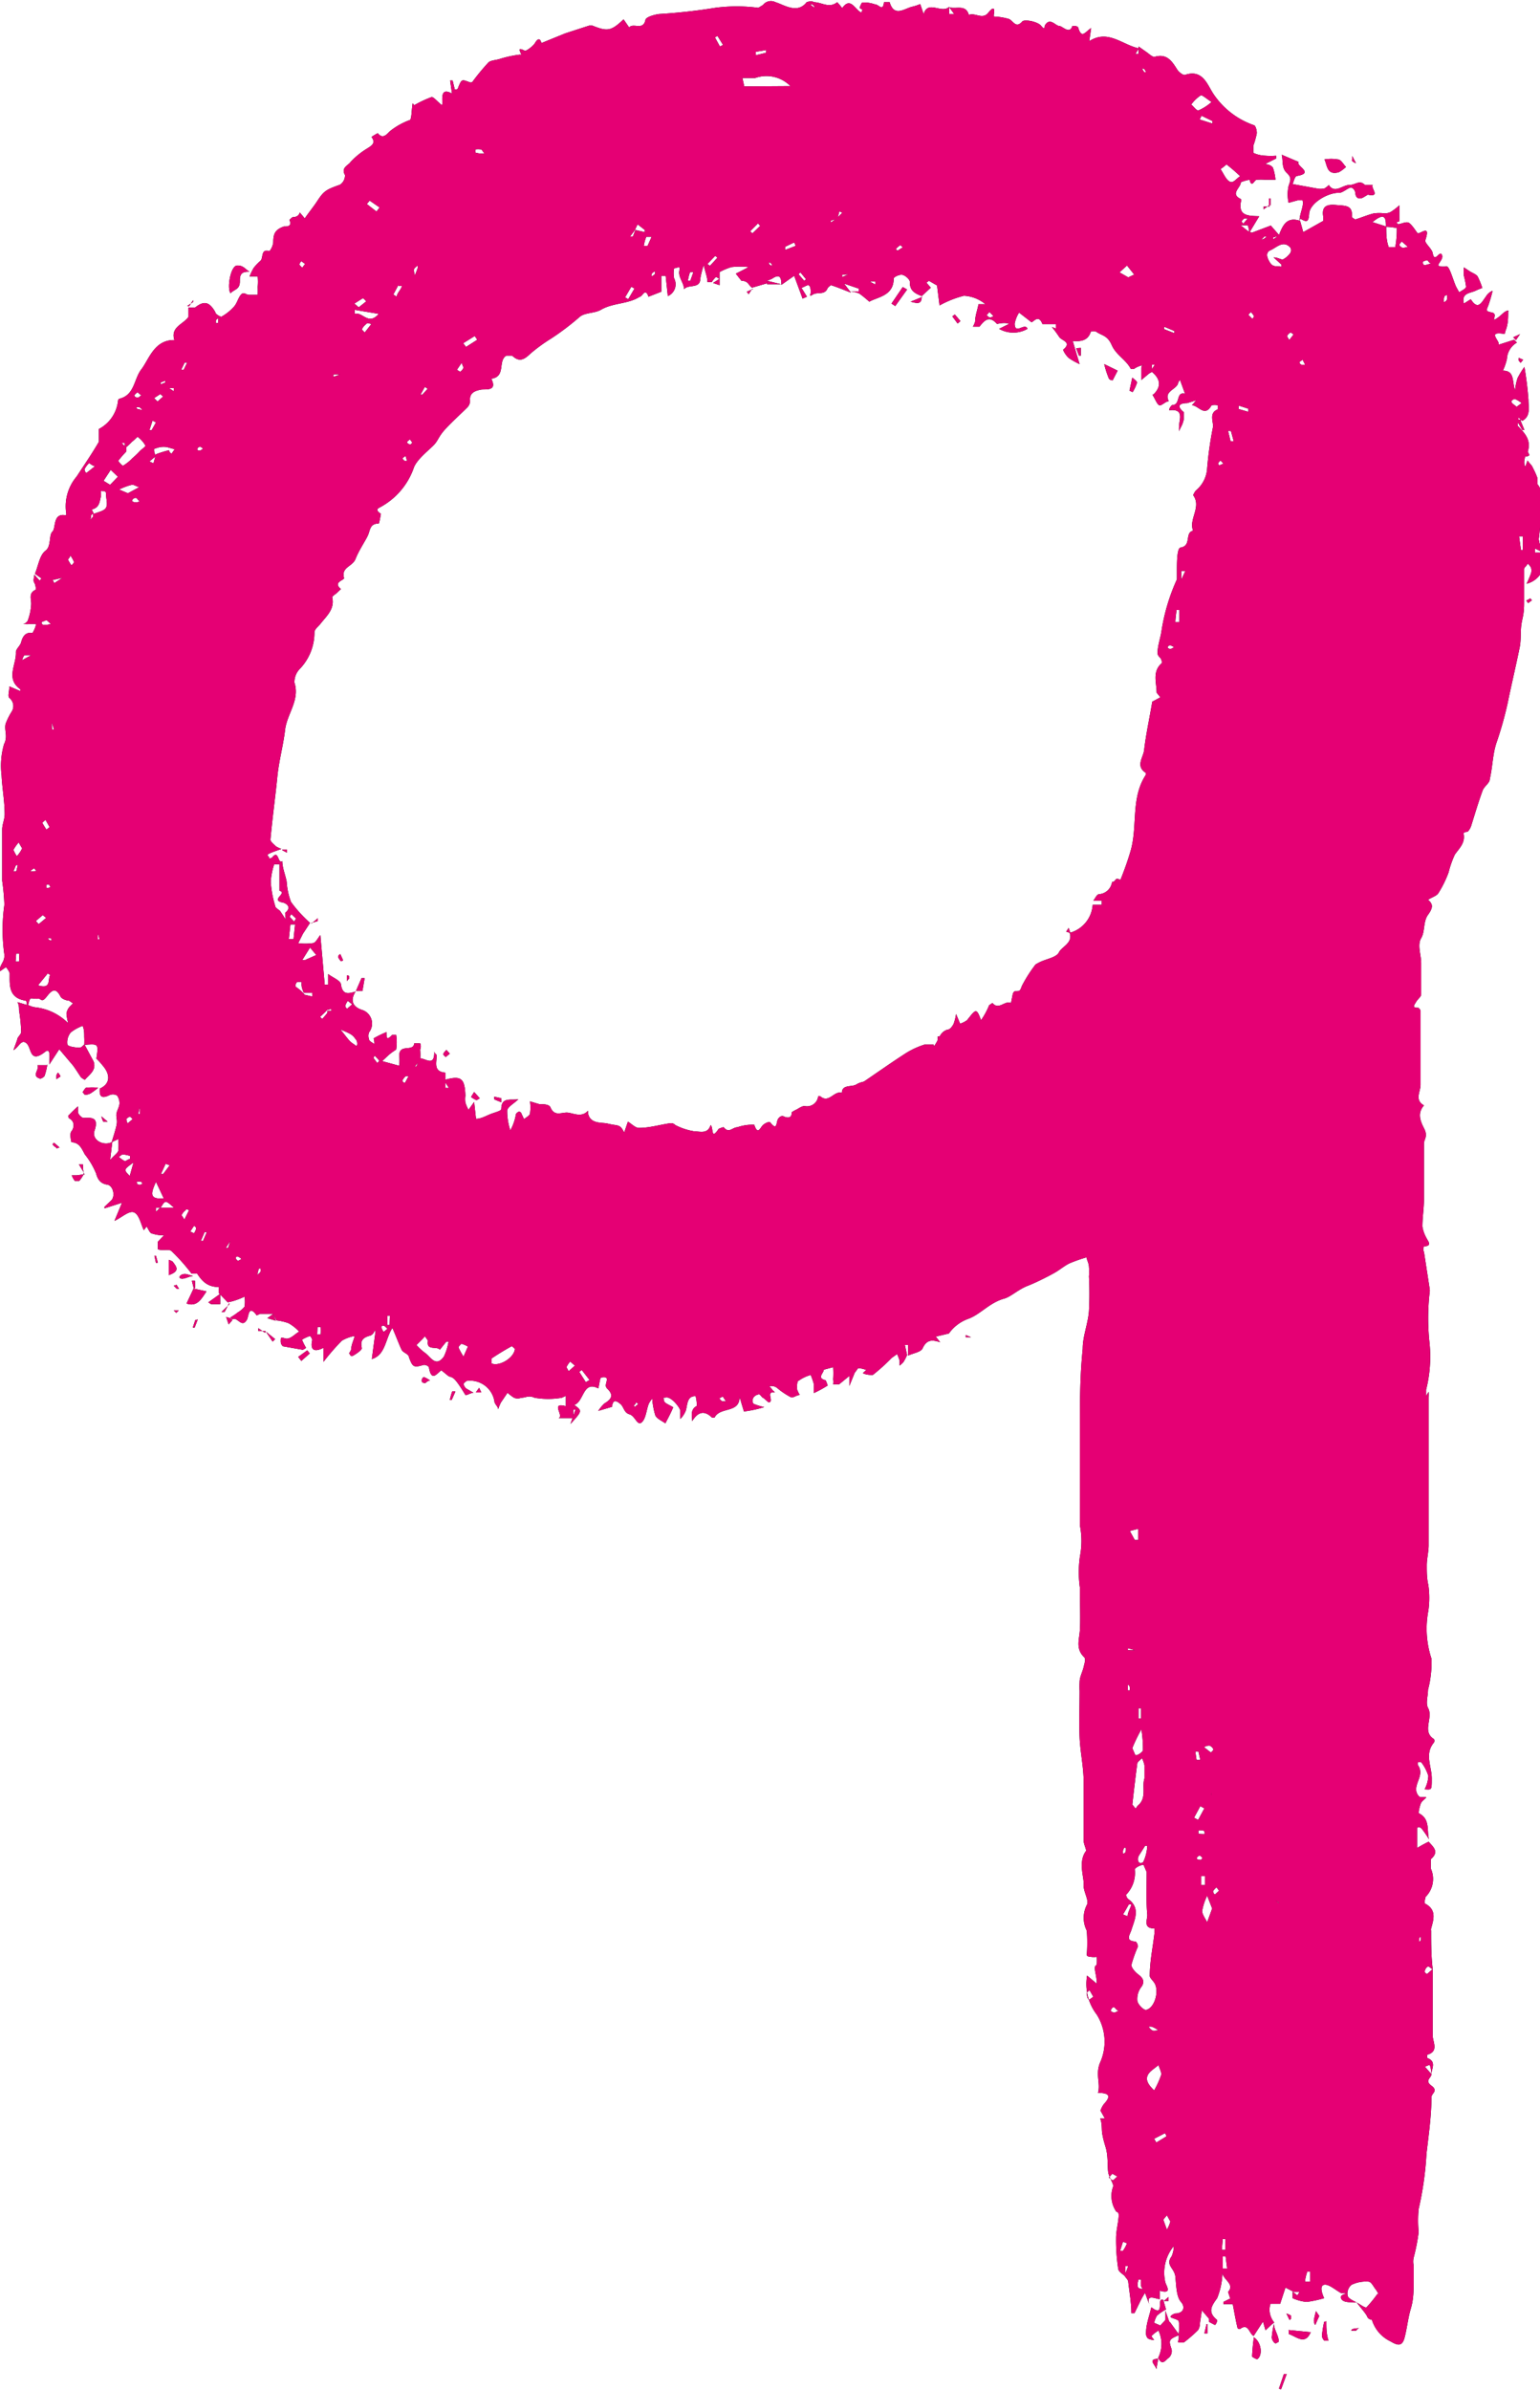 <svg xmlns="http://www.w3.org/2000/svg" viewBox="0 0 49.37 76.6"><defs><style>.cls-1{fill:#e50074;}</style></defs><title>xxiv-nine-gala</title><g id="Layer_2" data-name="Layer 2"><g id="Layer_3" data-name="Layer 3"><path d="M8.76,42.11l-.42,0-.11.05c-.26-.35-.25,0-.31.13-.17.31-.31-.11-.47,0l-.07-.06a2.2,2.2,0,0,0,.25-.17.76.76,0,0,0,.21-.18,1.13,1.13,0,0,0,0-.32,2.68,2.68,0,0,1-.3.12,1.68,1.68,0,0,1-.24.06h0l-.29-.3h0v-.19c-.35,0-.53-.18-.69-.43,0,0-.12,0-.18,0h0a6.32,6.32,0,0,0-.64-.72c-.09-.08-.29,0-.44-.06l0-.24.2-.21a1,1,0,0,1-.37-.05c-.09,0-.13-.15-.19-.23l-.09.12c-.09-.19-.15-.5-.31-.57s-.39.16-.63.27l.24-.58-.56.18,0-.05.22-.21c.13-.13.06-.47-.13-.5s-.3-.13-.36-.36A2.48,2.48,0,0,0,2.72,37c-.1-.18-.17-.38-.43-.39,0,0-.07-.27,0-.35s.14-.31-.08-.42c0,0-.05-.09,0-.1a3.83,3.83,0,0,1,.29-.28c0,.07,0,.15,0,.2a.33.33,0,0,0,.16.17c.23,0,.53-.06.37.41-.1.3.29.51.57.36l-.07.58c.13-.15.23-.21.26-.29a1.61,1.61,0,0,0,0-.38l-.21.1c.05-.17.11-.35.15-.52s0-.23,0-.35.09-.24.1-.36a.41.41,0,0,0-.08-.27.27.27,0,0,0-.26,0c-.26.12-.31,0-.29-.22h0c.32-.14.36-.43.09-.74a2.09,2.09,0,0,0-.2-.22c.07-.48.07-.48-.39-.44a2.25,2.25,0,0,0,0-.26c0-.12,0-.23-.05-.35a1.38,1.38,0,0,0-.38.21.49.49,0,0,0-.11.38c0,.07.23.1.35.11s.13-.07.2-.1l.29.54c.1.29-.14.42-.28.59,0,0-.1-.05-.13-.09s-.16-.25-.25-.37l-.44-.52-.32.49h0c0-.17.06-.56-.13-.41-.51.4-.43-.12-.6-.27s-.24.12-.42.22l.12-.33c0-.09.13-.17.13-.26a5.38,5.38,0,0,0-.07-.69c0-.08,0-.17-.05-.26l.3.09c0-.06,0-.13-.05-.14-.54-.09-.5-.49-.5-.88A.58.58,0,0,0,.19,31L0,31.13C0,31,0,31,.08,30.85a.44.44,0,0,0,.06-.25,5.72,5.72,0,0,1,0-1.6,6.88,6.88,0,0,0-.07-.77c0-.14,0-.27,0-.41,0-.41,0-.82,0-1.23,0-.17.08-.33.08-.49,0-.42-.08-.83-.1-1.25a2.49,2.49,0,0,1,.08-1c.13-.25,0-.44.05-.65a2.14,2.14,0,0,1,.2-.4.33.33,0,0,0-.08-.43c-.06-.06,0-.21,0-.37l.35.15,0-.06c-.48-.34-.12-.79-.14-1.19,0-.1.14-.2.17-.32s.11-.34.36-.29A.92.92,0,0,0,1.16,20H1A1.41,1.41,0,0,1,.74,20c.05,0,.13-.06.15-.11A1.71,1.71,0,0,0,1,19.35c0-.16-.09-.35.15-.45,0,0,0-.14-.05-.22s0-.18,0-.26l.17.19.06-.07-.21-.15c.11-.26.15-.6.34-.74s.1-.5.22-.61,0-.62.44-.52a.26.26,0,0,0,0-.09,1.48,1.48,0,0,1,.34-1.16c.24-.37.49-.73.71-1.11,0-.07,0-.18,0-.28s0-.12,0-.13a1.16,1.16,0,0,0,.61-.87s0-.09.05-.1c.49-.12.46-.63.7-.94s.4-.91,1-.94l.06,0c-.13-.42.28-.5.45-.74,0-.06,0-.2,0-.3h0c.07,0,.17,0,.21,0,.29-.23.46-.19.65.14,0,.07.17.16.2.15a1.57,1.57,0,0,0,.4-.32c.1-.11.13-.27.22-.38s.17,0,.26,0h.28a2.11,2.11,0,0,0,0-.25,1.31,1.31,0,0,0,0-.34s-.12,0-.19,0H8a2.24,2.24,0,0,1,.13-.27,1.58,1.58,0,0,1,.22-.23c.1-.09,0-.4.29-.31a.57.57,0,0,0,.12-.28c0-.28.06-.41.34-.51.11,0,.27,0,.18-.21,0,0,.08-.09.11-.09s.18,0,.22-.15L9.77,7c.13-.19.27-.36.39-.54.22-.34.29-.38.74-.54a.36.36,0,0,0,.16-.31c-.14-.24.11-.31.18-.42a2.49,2.49,0,0,1,.53-.43c.14-.09.29-.17.14-.37a1.42,1.42,0,0,1,.2-.12c.18.22.31,0,.41-.08a2.27,2.27,0,0,1,.61-.34c.07,0,.06-.33.1-.54l.18.24-.16-.16a3.52,3.52,0,0,1,.59-.28c.06,0,.17.13.3.24S14,2.72,14.49,3l-.06-.42.08,0,.07.29c.05,0,.1,0,.11-.07.11-.26.11-.26.35-.17a.11.11,0,0,0,.1,0A7.17,7.17,0,0,1,15.66,2c.08-.07.24-.07.36-.11a3.58,3.58,0,0,1,.65-.14c.14.06-.2-.31.16-.12.05,0,.25-.14.32-.25.16-.27.2,0,.21,0l.76-.31.77-.25s.07,0,.1,0c.49.2.61.17,1-.2l.18.26c.13-.16.44.11.52-.23,0-.1.28-.18.44-.2a18,18,0,0,0,1.8-.2,5.32,5.32,0,0,1,1.38,0s.1-.06.15-.09a.32.32,0,0,1,.4-.09c.27.08.7.39,1,0,0,0,.16-.06.23,0,.25,0,.49.21.75,0,0,0,.05.06.08.09L27,.26c.22-.31.35-.08.51.07s.09,0,.14,0-.09-.06-.09-.08.06-.17.09-.17a1.08,1.08,0,0,1,.4.06c.13,0,.25.25.29-.07,0,0,.17,0,.18,0,.14.47.44.23.7.15A1.36,1.36,0,0,0,29.5.13l.11.32c.14-.46.57,0,.82-.23V.45h.16L30.43.23c.21.08.53-.11.63.25.2-.09.44.17.63-.08.07-.09.23-.26.17.07,0,0,0,.06,0,.06a2,2,0,0,1,.49.08c.14.07.22.31.42.08.07-.08.5,0,.61.14s.11.05.11,0c.16-.3.35,0,.46,0s.34.29.43,0c.07,0,.18,0,.19.07.11.36.23.11.41,0l-.06.42c.6-.39,1.06.12,1.59.23l-.11.18.1,0V1.49l.27.19c.08.06.19.16.25.14.39-.11.55.14.72.41.05.08.19.19.25.17.57-.19.71.31.91.61a2.58,2.58,0,0,0,1.29,1c.06,0,.11.18.1.27a2.85,2.85,0,0,1-.11.39c0,.08,0,.22,0,.23a1,1,0,0,0,.38.09,2.11,2.11,0,0,0,.35,0v.09l-.36.18c.12,0,.23.06.26.12a1.61,1.61,0,0,1,.08.38l-.34,0a2.25,2.25,0,0,0-.26,0c-.08,0-.16.29-.23,0a1.48,1.48,0,0,0-.28.08c0,.18-.36.37,0,.54a.08.08,0,0,1,0,.09c-.08.45.23.45.59.46l-.32.53A.78.78,0,0,0,40,7.22s-.15,0-.23,0L40,7.4l.13.06.61-.23.28.32-.2.06,0,.06L41,7.54c.12-.31.25-.61.68-.46h0l.1.36.64-.36s0-.09,0-.14c-.05-.31.09-.4.41-.37s.54,0,.51.39c0,0,.09.08.12.07.2-.06.38-.14.58-.19a1.36,1.36,0,0,1,.35,0,.42.42,0,0,0,.2-.05,1.78,1.78,0,0,0,.27-.21c0,.15,0,.31,0,.46s-.08,0-.07.11.28-.09.39,0,.17.2.27.33c.12,0,.42-.3.24.23,0,.1.21.26.24.4.06.36.23-.13.3.07s-.39.4.15.36c.09,0,.2.43.3.65l.1.18c.08-.06.21-.11.22-.18a2.41,2.41,0,0,0-.07-.35,1.22,1.22,0,0,1,0-.27l.18.12c.09.06.2.09.26.17a2.39,2.39,0,0,1,.15.37,2,2,0,0,0-.22.09c-.17.08-.46.07-.37.41l.22-.14c.24.38.35.09.49-.09a.42.42,0,0,1,.21-.18,4.34,4.34,0,0,1-.14.48c-.07.17-.08.17.13.22s-.1.36.18.16c.09-.06.16-.15.25-.2s.11,0,.08,0c0,.2,0,.39-.07.58s0,.14-.07.14c-.56-.09-.1.24-.17.35l.5-.16.09.09a.64.64,0,0,0-.32.52,1.71,1.71,0,0,1-.13.38c.39,0,.29.35.39.63a1.8,1.8,0,0,1,.08-.39,2.69,2.69,0,0,1,.22-.36A10.6,10.6,0,0,1,49,12.82c0,.23.08.52-.2.67h0l-.12-.11,0,.11h0c0,.06-.06.16,0,.18.21.23.41.43.3.8,0,.06.14.15-.08.16,0,0-.08.2,0,.33l.07-.2a2.09,2.09,0,0,0,.14.17l.06.12a2.36,2.36,0,0,1,.12.28c0,.06,0,.15,0,.19.26.32.06.68.1,1a6.48,6.48,0,0,1-.06.76,1.36,1.36,0,0,0,.14.43l-.26-.13v.13h.26a.76.76,0,0,1-.53,1,3.54,3.54,0,0,0,.14-.33.31.31,0,0,0,0-.19.45.45,0,0,0-.11-.13c0,.06-.11.12-.11.18,0,.36,0,.73,0,1.1s-.06.47-.09.7,0,.5-.06.75c-.12.59-.26,1.17-.38,1.76a11.44,11.44,0,0,1-.36,1.27c-.12.37-.12.77-.21,1.15,0,.13-.18.23-.23.37-.14.38-.25.76-.37,1.14a.54.54,0,0,1-.11.18s-.13,0-.13.06c.06.3-.14.47-.28.67a3.19,3.19,0,0,0-.2.57,3.47,3.47,0,0,1-.33.67c-.06.09-.21.13-.33.21.17.14.16.26,0,.48s-.09.53-.22.75,0,.53,0,.8,0,.65,0,1c0,.08-.11.15-.16.24s-.16.2.07.19c0,0,.07.06.07.1,0,.79,0,1.58,0,2.37,0,.23-.2.48.11.66-.2.23-.14.46,0,.73s0,.34,0,.5c0,.6,0,1.19,0,1.78,0,.29-.05.58-.05.87a1.09,1.09,0,0,0,.13.37c.06.12.19.25-.08.27,0,0-.05.11,0,.17l.18,1.17a.38.38,0,0,1,0,.15,7.32,7.32,0,0,0,0,1.62,4.34,4.34,0,0,1-.11,1.48s0,.13,0,.2l.08-.13a1.36,1.36,0,0,1,0,.17c0,.92,0,1.83,0,2.75,0,.68,0,1.36,0,2,0,.21-.06.43-.06.64s0,.42.05.63a2.92,2.92,0,0,1,0,.83,3.05,3.05,0,0,0,.1,1.53,3.39,3.39,0,0,1-.11,1c0,.2-.08.43,0,.58.18.32-.21.75.19,1a.11.11,0,0,1,0,.11c-.31.37-.07.76-.07,1.15s0,.36-.23.35a1,1,0,0,0,.12-.43,1.33,1.33,0,0,0-.23-.44s-.08,0-.1,0a.11.11,0,0,0,0,.1c.2.29-.08.53-.06.8a.32.32,0,0,0,.12.22s.13,0,.19,0-.13.12-.16.2-.09.3-.06.32c.36.18.25.54.32.83a3.37,3.37,0,0,0-.21-.31.18.18,0,0,0-.11-.08s-.07,0-.06.07c0,.2,0,.4,0,.6.12-.07.24-.14.37-.2s0,0,0,0c.15.17.35.32.07.56,0,0,0,.21,0,.3a.81.81,0,0,1-.17.91c0,.05-.07.21,0,.22.36.2.26.5.18.79a.17.17,0,0,0,0,.07c0,.41,0,.82.05,1.23-.05,0-.11-.09-.15-.08s-.09.08-.1.13,0,.08.07.11l.18-.16c0,.71,0,1.42,0,2.13,0,.21.21.51-.18.62,0,0,0,.09,0,.1.31.11.15.34.13.53,0-.1,0-.21-.05-.31l-.15.06.21.24c0,.12-.23.2,0,.37s0,.24,0,.37c0,.6-.09,1.21-.16,1.82a10.36,10.36,0,0,1-.25,1.76,3.69,3.69,0,0,0,0,.74,6.24,6.24,0,0,1-.16.82.56.56,0,0,0,0,.25v.47c0,.31,0,.61-.09.91s-.12.62-.2.93-.24.25-.46.12a1.13,1.13,0,0,1-.59-.69s-.11,0-.15-.1-.21-.28-.34-.46a.24.24,0,0,1-.14,0c-.12,0-.29,0-.35-.11s.08-.14.16-.18A1.31,1.31,0,0,0,43,73.5c-.19-.1-.4-.3-.55-.27s-.07.28,0,.43v0a3.73,3.73,0,0,1-.56.12,1.43,1.43,0,0,1-.45-.12s0-.14,0-.21l.15.12.07-.11-.18,0-.27-.14-.17.52c-.1,0-.27,0-.31,0a.6.6,0,0,0,0,.38.68.68,0,0,0,.12.22h0l-.09.07-.19.18-.08-.28-.3.46h0c-.15-.07-.16-.43-.44-.22,0,0-.08,0-.08-.05-.06-.25-.1-.49-.15-.75l-.3,0,0-.07.22-.11-.07-.21c.23-.26-.17-.39-.18-.62a2.35,2.35,0,0,1-.17.82c-.19.26-.31.45,0,.7,0,0,0,.1-.07.16l-.19-.1h0s0-.08,0-.1l-.23-.27-.06.4a.44.44,0,0,1-.06.23,4.4,4.4,0,0,1-.46.4s-.11,0-.16,0,0-.09,0-.14,0-.12,0-.18h0a1.06,1.06,0,0,0,0-.35c0-.06-.16-.09-.24-.13s.08-.12.12-.13c.27,0,.34-.2.19-.37s-.15-.53-.18-.81-.33-.37-.12-.65a.84.84,0,0,0,.07-.33,1.34,1.34,0,0,0-.28,1.12c0,.11.28.44-.17.31l0,.27h0c-.13,0-.49-.21-.31.24h0l-.18-.49a.62.62,0,0,1-.11-.17.71.71,0,0,1,0-.21s-.08,0-.08,0-.07.21,0,.27.17,0,.26.07c-.07.12-.15.24-.21.37l-.18.37-.1,0c0-.32-.06-.65-.1-1,0-.07-.08-.13-.12-.2l.12-.31-.09,0,0,.34c-.08-.08-.21-.15-.23-.24a6,6,0,0,1-.07-1c0-.22.06-.44.08-.66s-.06-.14-.09-.21a.88.88,0,0,1-.08-.79c0-.09-.13-.28-.16-.43s0-.53-.08-.8-.08-.28-.11-.43,0-.34-.07-.51l.15,0-.14-.25a.75.75,0,0,1,.1-.2c.17-.19.27-.35-.11-.37l-.07,0c.09-.31-.1-.61.08-1a1.63,1.63,0,0,0-.12-1.51,1.61,1.61,0,0,1-.31-1.25l.31.26c0-.21-.05-.34-.06-.47s.05-.1.06-.15a1.92,1.92,0,0,0,0-.24.65.65,0,0,1-.19,0s-.13,0-.13-.07a5,5,0,0,0,0-.77.91.91,0,0,1,0-.82c.09-.14-.12-.44-.1-.66s-.19-.73.08-1.08c0-.06-.08-.22-.08-.33,0-.63,0-1.25,0-1.88,0-.48-.11-.95-.13-1.43s0-1,0-1.48a2.72,2.72,0,0,1,0-.28c0-.17.09-.32.13-.49s.08-.27,0-.33c-.26-.27-.14-.55-.12-.86s0-.9,0-1.35a3.59,3.59,0,0,1,0-1,2.59,2.59,0,0,0,0-1c0-1,0-2,0-3s0-1.77.09-2.66c0-.41.17-.8.2-1.21a10.36,10.36,0,0,0,0-1.11,1.51,1.51,0,0,0,0-.3c0-.11-.06-.21-.08-.31a4.93,4.93,0,0,0-.54.19c-.15.07-.29.19-.44.28s-.59.32-.9.44-.54.35-.75.41c-.48.13-.77.51-1.16.65a1.3,1.3,0,0,0-.62.47L30,42.84l.14.18c-.23-.07-.42-.11-.56.19-.05.13-.31.16-.47.24l0-.34h-.1l.07.32a1.67,1.67,0,0,1-.12.23,1.31,1.31,0,0,1-.12.11c0-.05,0-.11,0-.16a1.8,1.8,0,0,0-.08-.21l-.17.12a6.31,6.31,0,0,1-.61.55c-.06,0-.21,0-.32-.06l.11-.1a.82.82,0,0,0-.26-.06s-.07.1-.11.15l-.17.42,0-.32-.33.27c-.05,0-.13,0-.19,0a.47.47,0,0,0,0-.16,2.58,2.58,0,0,0,0-.39l-.3.08c0,.11-.24.27.06.34,0,0,.07.16.06.17a3.75,3.75,0,0,1-.44.24c0-.09,0-.19,0-.29a2.47,2.47,0,0,0-.1-.29,1.21,1.21,0,0,0-.38.18c-.06,0-.06.18-.06.27a.82.82,0,0,0,.09.19c-.1,0-.22.11-.29.07a2.36,2.36,0,0,1-.42-.28.27.27,0,0,0-.14-.07.35.35,0,0,0-.13,0,.69.69,0,0,1,.11.13.46.46,0,0,1,.07.07c-.32-.05,0,.3-.2.32l-.16-.14c-.05,0-.1-.12-.15-.12a.26.26,0,0,0-.18.11.21.21,0,0,0,0,.19,2,2,0,0,0,.35.11,3.78,3.78,0,0,1-.65.14s-.09-.29-.14-.47c0,.54-.62.31-.8.66a.1.1,0,0,1-.09,0c-.25-.24-.45-.17-.63.12,0-.18-.07-.37.15-.49,0,0,0-.25-.07-.38l.26,0-.12,0s-.08,0-.13.07c-.25,0-.24.26-.29.45a.79.79,0,0,1-.18.28c0-.09,0-.17,0-.26s-.28-.45-.45-.43-.08,0-.08.06a.14.14,0,0,0,.05.11c.08.06.25.13.25.15-.07.17-.16.34-.25.51-.11-.08-.26-.14-.32-.25a2.37,2.37,0,0,1-.1-.54.76.76,0,0,0-.11.16c-.08.2-.09.48-.23.6s-.21-.21-.39-.26-.18-.24-.29-.33-.24-.18-.27.09c0,0-.23.07-.44.13a1.15,1.15,0,0,1,.2-.24c.22-.13.3-.26.1-.46a.18.18,0,0,1-.06-.1c0-.14.14-.32-.14-.27-.05,0-.06.21-.1.35-.5-.26-.45.42-.77.53.26.19.26.19-.12.61l.07-.21.09-.25h-.07v.27l-.14,0-.33,0c.18-.07-.28-.52.23-.38v-.14l0-.19-.13.06a2.56,2.56,0,0,1-.87,0c-.2-.09-.28,0-.43,0a.31.31,0,0,1-.23,0,1.66,1.66,0,0,1-.21-.16l-.21.31a1.45,1.45,0,0,0-.09.22c0-.09-.12-.17-.12-.26a.79.79,0,0,0-.89-.65s-.1.07-.1.1a.29.29,0,0,0,.08.14l.24.14h0c-.09,0-.24.1-.26.07s-.19-.32-.31-.46-.16-.1-.24-.15l-.22-.18c-.12.07-.32.41-.4-.1a.19.19,0,0,0-.18-.07c-.31.09-.34.07-.46-.25,0-.1-.18-.14-.23-.23s-.18-.43-.3-.71c-.23.36-.22.87-.66,1l.12-.9H12c0,.05-.08.14-.14.15-.22.06-.32.15-.26.4,0,.06-.16.17-.26.23s-.1,0-.15-.07a.33.33,0,0,0,.07-.13c0-.14.08-.28.11-.42a1.25,1.25,0,0,0-.41.15,7.35,7.35,0,0,0-.59.68v-.45c-.36.18-.42,0-.36-.25a.26.26,0,0,0-.07-.13,1.23,1.23,0,0,0-.26.12l.06.13.07.13s-.08.07-.12.06l-.62-.11A.2.2,0,0,1,9,43c0-.15,0-.14.15-.1s.31-.15.44-.22a1.39,1.39,0,0,0-.34-.27,1.7,1.7,0,0,0-.39-.09ZM26.82,7,27,6.82l-.09-.05a2.17,2.17,0,0,1-.07.24l-.2.06,0,.06Zm-6.45.37.3.07,0-.07-.23-.18-.09.19-.15.2.09,0Zm-9.88,25a2.39,2.39,0,0,1-.23.22l.07.07c.05-.06.11-.12.16-.19a.08.08,0,0,0,0-.07l.13,0,0-.06Zm-.74-.49.26.06,0-.12-.27,0a.86.86,0,0,1-.07-.21.74.74,0,0,1,0-.14c-.05,0-.12,0-.14,0a.19.19,0,0,0-.06.15C9.6,31.71,9.68,31.78,9.75,31.86ZM5.13,38.71h.45c-.28-.25-.28-.25-.43,0H5l0,.13ZM24.59,9v.08l-.48.14h0C24,9.16,24,9,23.77,9c0,0-.12-.15-.18-.23l.18-.09L24,8.56a2.36,2.36,0,0,0-.55,0,2,2,0,0,0-.38.16v.42l-.21-.07.2-.13s-.1-.07-.11-.06a.7.7,0,0,0-.13.16h-.14c0-.14-.06-.29-.12-.54a3,3,0,0,0-.11.43c0,.34-.39.17-.52.34,0-.14-.1-.28-.14-.42s0-.18,0-.25-.12,0-.18,0a.89.89,0,0,0,0,.32.41.41,0,0,1-.2.57l-.07-.65h-.14l0,.51-.41.16c-.11-.31-.19,0-.28,0-.37.24-.84.19-1.23.41-.21.13-.53.09-.7.24a8.38,8.38,0,0,1-.91.69,5.31,5.31,0,0,0-.66.48c-.19.18-.35.3-.59.07,0,0-.14,0-.19,0-.28.17,0,.67-.48.74.21.42-.2.32-.34.35s-.37.08-.34.35a.31.31,0,0,1-.09.22c-.23.23-.48.45-.7.69s-.22.34-.35.49-.55.46-.66.74a2.28,2.28,0,0,1-1,1.23c-.14.09-.28.1-.06.26,0,0-.05.31-.07.31-.29,0-.27.22-.35.39s-.29.48-.39.74-.47.26-.37.62c0,.07-.37.13-.1.35l-.16.15s-.12.08-.12.11c.09.39-.19.61-.39.87-.07.08-.16.15-.18.24a1.68,1.68,0,0,1-.47,1.19.6.6,0,0,0-.17.44c.18.56-.24,1-.3,1.51s-.2,1-.25,1.52-.16,1.33-.22,2c0,.07.11.15.18.22a1.3,1.3,0,0,0,.17.08h0c-.13.05-.27.09-.39.15s0,.08,0,.13.08,0,.09,0c.22-.29.18.22.33.11,0,.22.1.44.14.66a2.21,2.21,0,0,0,.14.65,4.25,4.25,0,0,0,.61.67h0l-.23.35-.15.3a1.75,1.75,0,0,0,.46,0c.1,0,.17-.17.25-.26l.14,1.59h.11v-.34c.16.12.4.21.41.33.05.35.24.3.47.23v0c-.18.28-.1.49.21.59a.46.46,0,0,1,.22.72.33.33,0,0,0,0,.22c0,.06.1.1.15.14s0-.15,0-.17a3.11,3.11,0,0,1,.41-.2c0,.17,0,.29.18.09,0,0,.13,0,.13,0a1.51,1.51,0,0,1,0,.47s-.14.09-.21.15-.16.15-.24.22l.55.15a1.84,1.84,0,0,0,0-.33c0-.39.45-.1.48-.39.07,0,.16,0,.19,0a.26.26,0,0,1,0,.2,2.09,2.09,0,0,1,0,.34l-.17.2.05,0,.11-.26c.19,0,.48.29.46-.23,0,.07.07.1.08.13,0,.23-.12.53.28.56l0,.2,0,.29.11,0-.16-.25c.55-.16.67-.07.69.5a.78.78,0,0,0,0,.22,1.15,1.15,0,0,0,.1.23l.18-.25.06.54c.16,0,.31-.09.46-.15s.34-.1.35-.16c0-.41.32-.27.55-.32-.14.14-.34.24-.36.36a2,2,0,0,0,.1.64,1.61,1.61,0,0,0,.18-.52.16.16,0,0,1,.1-.08s.06,0,.08.07l.08.17c.07-.06.18-.11.19-.18a1.31,1.31,0,0,0,0-.39l.3.09c.13,0,.32,0,.36.11.12.27.31.17.5.16s.48.19.7-.06c0,0,0,0,0,.07.06.36.43.3.62.34.35.09.4,0,.54.29l.12-.35c.13.08.25.21.36.2.33,0,.66-.1,1-.15.05,0,.1,0,.16.06a2,2,0,0,0,.61.2c.17,0,.43.1.52-.2.1.07,0,.51.26.12,0,0,.14-.06.16-.05.17.21.28,0,.44,0a1.44,1.44,0,0,1,.54-.08c.12.36.19.08.29,0s.2-.1.22-.08c.23.3.19,0,.25-.1s.14-.11.18-.09.27.12.26-.13c0,0,.09-.06.14-.08s.18-.12.27-.12a.36.36,0,0,0,.44-.32s.05,0,.06,0c.28.26.45-.19.7-.1,0-.28.31-.18.46-.27s.19-.06.27-.11c.44-.3.88-.61,1.33-.9a2.62,2.62,0,0,1,.59-.27c.08,0,.19,0,.29,0h0v.06l0,0c.16-.16.17-.46.45-.54.08,0,.15-.11.19-.18a1.6,1.6,0,0,0,.08-.32l.13.31A.77.77,0,0,0,31,32.7l.12-.15c.17-.21.21-.19.33.15a2.45,2.45,0,0,0,.26-.48s.11-.08.11-.07c.2.24.4-.1.59,0l.06-.3a.18.18,0,0,1,.06-.08c.16,0,.17,0,.23-.17a4.49,4.49,0,0,1,.44-.69s.09-.05.13-.07c.22-.11.54-.15.62-.32s.46-.3.34-.62h0a1,1,0,0,0,.74-.9h.29v-.13l-.27,0c.06-.08.11-.2.18-.21a.45.45,0,0,0,.42-.39s.07,0,.11-.07.15,0,.16,0c.12-.3.23-.6.32-.91.24-.8,0-1.7.49-2.45,0,0,0-.06,0-.07-.34-.22-.07-.5-.05-.74.06-.51.17-1,.26-1.54l.26-.14-.12-.15c0-.32-.15-.68.17-.95,0,0,0-.11-.06-.17s-.08-.1-.08-.15c0-.22.08-.44.12-.67a6.31,6.31,0,0,1,.5-1.69c0-.07,0-.19,0-.28,0-.26,0-.73.12-.74.36-.06.12-.48.4-.54-.15-.37.28-.76,0-1.14,0,0,.05-.11.09-.15A1,1,0,0,0,38.7,15a11.51,11.51,0,0,1,.19-1.33c0-.18-.13-.44.15-.55,0,0,0-.11,0-.13a.51.51,0,0,0-.2,0c-.22.4-.42,0-.63,0l.14-.16-.29.09c-.17,0-.4.05-.11.29,0,0,0,.15,0,.23a.9.9,0,0,1-.08.23,1,1,0,0,0-.07.15.75.75,0,0,1,0-.16c0-.21.18-.57-.32-.51,0-.07.08-.17.11-.17.26,0,.1-.44.4-.36l-.16-.44a.23.23,0,0,0-.07.13c-.09.19-.45.24-.29.55-.1,0-.23.15-.3.13s-.13-.18-.19-.28,0-.05,0-.07c.26-.25.23-.51-.09-.75l.13-.2-.09,0,0,.23-.09.05-.25.21c0-.12,0-.24,0-.37s.05-.08.08-.11a.72.72,0,0,0-.31.12.16.16,0,0,1-.11,0c-.15-.29-.47-.44-.61-.76s-.32-.3-.5-.43a.24.24,0,0,0-.17,0c-.1.33-.39.31-.58.3l.22.74a2.27,2.27,0,0,1-.34-.19.73.73,0,0,1-.19-.27c.31-.25-.06-.29-.13-.42a3.55,3.55,0,0,0-.23-.31l.13.05v-.14l-.2,0c-.08,0-.22,0-.23,0-.12-.32-.27-.09-.35-.06l-.4-.31a1,1,0,0,0-.14.35c0,.38.33-.05.41.17a.92.92,0,0,1-.91,0l.32-.16c-.15-.06-.34,0-.39,0-.25-.28-.4-.11-.56.09,0,0-.14,0-.21,0a.71.71,0,0,0,.07-.16c0-.18.07-.36.11-.56l.22,0a1.16,1.16,0,0,0-.69-.27,3.26,3.26,0,0,0-.78.31l-.08-.64L29.78,9l-.08.06.14.16-.29.27v0c-.21-.08-.39-.17-.38-.45,0-.08-.14-.21-.24-.23s-.28.07-.28.12c0,.56-.53.59-.78.74a4.12,4.12,0,0,0-.32-.26.88.88,0,0,0-.29-.07l.27,0V9.25l-.47-.16.22.29c-.21-.08-.42-.17-.64-.24,0,0-.09.06-.11.1-.09.23-.33.11-.47.2s-.07,0-.07-.07c0-.4-.18-.15-.3-.15l.18.29-.14.06-.27-.73-.41.29c0-.26-.06-.36-.31-.19ZM5,14.56a3.38,3.38,0,0,1,.42-.13s0,.07.08.11l.1-.14-.25-.07a.78.78,0,0,0-.21,0,1.17,1.17,0,0,0-.2.06c0,.07,0,.14.07.22l-.22.18.13.06ZM44.43,7.27c0-.23,0-.51-.43-.15l.44.14c0,.22,0,.44.08.66,0,0,.21,0,.21,0a3.14,3.14,0,0,0,.05-.61A2,2,0,0,0,44.43,7.27ZM4,14.37l0-.17-.1,0,.15.15s0,.1,0,.12a3.48,3.48,0,0,0-.26.3.57.57,0,0,0,.15.16,1.38,1.38,0,0,0,.3-.24,2.83,2.83,0,0,0,.25-.24c.06-.06.18-.13.17-.17A.87.87,0,0,0,4.41,14c-.06.05-.11.11-.18.16A1.84,1.84,0,0,1,4,14.37ZM9.14,29.26c.25-.2,0-.33-.11-.34-.35-.09.2-.3-.07-.37l0,0c0-.09,0-.18,0-.27V27.7l-.17,0a2.22,2.22,0,0,0-.11.56,3.37,3.37,0,0,0,.14.77c0,.07.1.11.16.17l.18.27ZM36.76,60l-.1-.23c-.1,0-.28.1-.28.15a1,1,0,0,1-.28.81.22.22,0,0,0,.06.13c.41.29.22.65.11,1-.05.16-.21.35.14.37a.24.24,0,0,1,.07.16,4.14,4.14,0,0,0-.21.59c0,.08.1.2.18.27s.3.19.15.42a.63.63,0,0,0-.14.44c0,.12.2.32.28.31.29-.06.44-.65.25-.89-.05-.07-.14-.15-.13-.21,0-.46.1-.91.15-1.36,0,0,0-.1,0-.15-.38,0-.22-.29-.23-.44C36.74,60.92,36.76,60.5,36.76,60ZM2.19,32.8a1.55,1.55,0,0,1-.06-.31.43.43,0,0,1,.1-.22s.07-.07.11-.11l-.13-.09c-.09,0-.24-.06-.27-.13-.15-.29-.27-.22-.44,0s-.18.06-.27.07S1.06,32,1,32s-.07.14-.1.21a.7.7,0,0,0,.27.08A1.76,1.76,0,0,1,2.19,32.8Zm42,40.72-.07-.12c-.08-.09-.15-.26-.24-.27a1.06,1.06,0,0,0-.55.1.36.36,0,0,0-.13.33c0,.11.21.19.33.26s.24.16.28.13A3.89,3.89,0,0,0,44.16,73.52ZM36.69,57c0-.15,0-.29,0-.42a1,1,0,0,0-.08-.23c-.05.06-.14.11-.15.17-.06.44-.11.88-.16,1.32,0,0,.06.07.09.11s.06-.07.1-.09C36.77,57.62,36.6,57.26,36.69,57ZM25.34,2.76a1.08,1.08,0,0,0-1.13-.26s-.06,0-.09,0H23.8l.06.27ZM40.83,8.25c.15,0,.25.09.31.06a.66.66,0,0,0,.23-.21.18.18,0,0,0,0-.16c-.23-.26-.45,0-.64.08s-.09.29,0,.42.23.08.35.11l0-.07ZM14.38,43h-.07l-.21.26c-.1-.13-.44.05-.38-.29,0,0-.06-.09-.1-.14a1.31,1.31,0,0,1-.11.12l-.16.16a2,2,0,0,0,.26.24c.19.12.35.5.62.13A1.8,1.8,0,0,0,14.38,43Zm2.13.24s-.09-.1-.11-.09c-.22.12-.43.25-.64.39,0,0,0,.14,0,.16C16,43.81,16.5,43.52,16.51,43.21ZM39.13,5.42c.11.17.17.33.29.4s.22-.11.34-.17a5.46,5.46,0,0,0-.44-.38S39.23,5.35,39.13,5.42ZM37,67a2.79,2.79,0,0,0,.23-.51c0-.09-.06-.2-.09-.3l-.18.14C36.64,66.57,36.77,66.78,37,67Zm1.86-5.83-.16-.41a1.76,1.76,0,0,0-.16.49c0,.11.1.24.16.36ZM2.94,16.33l.07.14c.14-.06.33-.09.39-.2s0-.28,0-.43-.1-.07-.16-.11a.75.75,0,0,0,0,.16C3.19,16.07,3.2,16.27,2.94,16.33ZM38.84,3.27c-.18-.12-.31-.24-.35-.21a1.18,1.18,0,0,0-.3.29c.08.07.17.2.23.19A1.58,1.58,0,0,0,38.84,3.27ZM36.59,55.43a5.18,5.18,0,0,0-.29.6s.06.14.09.21.25-.09.25-.14A3.61,3.61,0,0,0,36.59,55.43ZM3.53,15.54l.25-.26-.23-.22-.23.35Zm.57.27.37-.2c-.08,0-.18-.09-.25-.07a1.93,1.93,0,0,0-.4.15ZM10.91,33c.11.12.19.24.28.34s.14.11.21.17.07-.15,0-.2a.47.47,0,0,0-.19-.18A2.05,2.05,0,0,0,10.91,33ZM9.69,30.77l.09,0,.36-.16-.2-.24ZM11.37,9.93l0,.13c.25-.08.44.39.77,0ZM36.78,59.16h-.07l-.19.3c-.1.16,0,.33.13.22A1.37,1.37,0,0,0,36.78,59.16ZM5.25,38.41,5,37.88C4.84,38.24,4.77,38.45,5.25,38.41ZM15,43.16a.78.78,0,0,0-.21-.09s-.1.09-.09.12a2.09,2.09,0,0,0,.16.29ZM11.85,6.43l-.09.11.31.24.1-.13ZM11.5,9.85l.24-.19s-.09-.11-.11-.1l-.27.17ZM4.17,37.14v-.09A1,1,0,0,0,3.92,37s-.07.05-.11.08a.9.9,0,0,0,.2.14S4.11,37.16,4.17,37.14Zm32-28.25.19-.09-.23-.29-.24.22ZM14.85,11l.09.12.36-.23-.08-.12ZM9.26,30.1l.15,0,.05-.47-.15,0ZM37.41,71c-.06.08-.12.13-.11.16s.07.2.11.3a1,1,0,0,0,.11-.26S37.46,71.1,37.41,71ZM36,61.36l.15.06c0-.13.09-.25.12-.38l-.08,0C36.14,61.12,36.08,61.24,36,61.36Zm.38-12,.11,0V49l-.27.07ZM1.61,31.25l-.08-.05-.31.38C1.66,31.72,1.52,31.38,1.61,31.25ZM39.2,72.71h.14l-.05-.39H39.2Zm-.92-14.45.13.07.2-.37-.13-.07Zm-34-21c-.32.23-.32.23-.12.43ZM.54,27.44a.92.92,0,0,0,.17-.25S.64,27.08.6,27a1.31,1.31,0,0,0-.17.24S.48,27.36.54,27.44Zm12.07-18,.11.07c0-.1.11-.2.15-.3s-.07,0-.1-.07ZM38.52,3.71l-.06.12.41.13,0-.08ZM20.34,9.25l-.1-.06-.2.34.1.06ZM37,68.55l.07.12.33-.2-.05-.1ZM20.64,7.88l.12,0,.13-.29c-.06,0-.16,0-.17,0A1.2,1.2,0,0,0,20.64,7.88ZM18.43,43.77l-.15-.13a.71.71,0,0,0-.12.18s.05.09.07.13ZM48.82,17.19H48.7l.06.44h.06ZM24.23,1.66l0,.11.33-.08s0-.1,0-.09S24.34,1.64,24.23,1.66ZM5.91,39.09l.15-.3s-.09-.06-.11,0a.4.4,0,0,0-.13.16S5.86,39,5.91,39.09Zm30,33.05.09,0a1.12,1.12,0,0,0,.13-.24L36,71.85Zm-.25-2.47-.11.12s.1.1.13.09.09-.08.14-.12ZM24.37,7.24l-.07-.08-.25.25.07.07Zm13.31,12.7h.13l0-.39s-.09,0-.09,0S37.68,19.82,37.68,19.94Zm1.77-5.8h.1l-.09-.33-.09,0ZM11.91,10.38c-.07,0-.14-.05-.16,0a.44.44,0,0,0-.15.18s.06.06.09.1ZM3.05,14.94c-.09,0-.18-.11-.2-.09a.67.67,0,0,0-.14.19s0,.08.06.12ZM25.51,7.88l-.05-.11-.29.14,0,.1ZM18.78,44.3l.12-.07-.25-.32-.08.06Zm30-31.38a.86.86,0,0,0-.21-.13s-.07,0-.11.06.1.13.16.19ZM38.51,60.42l.12,0,0-.29h-.12Zm3.33,12.71H42l0-.32s-.09,0-.09,0S41.84,73,41.84,73.13ZM1.15,29.52l.09.1.24-.2-.11-.09ZM39.71,13l0,.11.31.09,0-.1ZM1.49,26.59l.1-.08-.13-.23s-.11.08-.1.1A2.39,2.39,0,0,0,1.49,26.59ZM39.17,72.11h.11l0-.35H39.2ZM10.9,12V12l-.21,0s0,.05,0,.08ZM35.05,64l-.12-.21s-.1.07-.09.11,0,.13.07.2ZM14.8,11.63l-.15.22s.09.07.11.06a.26.26,0,0,0,.1-.13S14.83,11.71,14.8,11.63Zm-9.64,26,.07,0,.21-.28-.13-.05ZM22.68,8.46l.08.06L23,8.26l-.07-.06ZM38.6,56l.22.17s.09-.08.08-.1a.23.23,0,0,0-.12-.12S38.69,55.94,38.6,56ZM.5,30.82H.61a2.11,2.11,0,0,0,0-.26H.52Zm36,24.26h.08v-.33H36.5ZM22.05,9l.08,0,.1-.28-.1,0C22.1,8.76,22.08,8.86,22.05,9Zm15.27,1.47,0,.08.33.13,0-.07ZM2.25,17.8c0,.08-.08.12-.07.14a1.74,1.74,0,0,0,.11.18s.09-.08.08-.11A.8.8,0,0,0,2.25,17.8ZM23.08,1.49l.1-.05L23,1.15l-.08.05ZM4.79,13.79l.07,0L5,13.54l-.11-.06ZM15.53,4.92c-.06-.07-.08-.13-.11-.13a.61.61,0,0,0-.18,0s0,.1,0,.1A.75.75,0,0,0,15.53,4.92Zm-1.82,7.54-.09-.06-.14.25.06,0ZM11.15,32.08a.55.55,0,0,0-.08.15s0,.07.06.1l.16-.14ZM25.78,9l.06-.05-.18-.22-.06.06ZM10.17,42.77h.11a1.93,1.93,0,0,0,0-.24l-.1,0ZM31.72,10l-.09.1s.07.07.1.08a.31.31,0,0,0,.12-.05ZM12,33.83c0,.06-.06.1,0,.11a.64.64,0,0,0,.1.13l.06-.07A.94.94,0,0,0,12,33.83ZM38.36,56.41l.12,0-.06-.27h-.1ZM6.44,39.77l.07,0,.12-.28-.07,0ZM45.88,8.44c-.07,0-.1-.1-.13-.1a.48.48,0,0,0-.14.05s0,.1.06.11A1.22,1.22,0,0,0,45.88,8.44ZM1.63,20c-.08-.07-.12-.12-.15-.12l-.15.06s0,.09.08.09A.73.73,0,0,0,1.63,20ZM39.08,60.6,39,60.49a.6.6,0,0,0-.11.12s0,.08.06.11Zm-1.95,4.47a1.1,1.1,0,0,0-.2-.11.36.36,0,0,0-.11,0,.68.68,0,0,0,.12.12S37,65.1,37.13,65.07ZM6,11.62l-.08,0-.11.23.08,0ZM38,18.3h-.13l0,.28h0ZM5.57,12.54l0,0s0-.08,0-.1l-.15,0Zm3.92,16.9-.15-.14s-.06.08-.05.09l.14.15ZM1.69,18.59l.05.1L2,18.52l0,0Zm37.39-3.67.14-.06-.09-.1a.34.34,0,0,0-.08.09S39.07,14.9,39.08,14.92Zm1.07-4.7s.06-.07.05-.09a.64.64,0,0,0-.1-.13l-.08.09ZM7.38,39.78h0L7.24,40l.07,0Zm5.72-5.29s-.08,0-.09,0a.49.49,0,0,0-.11.14s0,.06.08.08ZM8.26,40.88c0-.05.08-.08.09-.12s0-.07,0-.1-.07,0-.07.07A.31.31,0,0,0,8.26,40.88ZM28.06,9.12l0,0s0-.09,0-.1l-.18,0ZM45.13,7.91l-.19-.17s-.08.08-.08.11a.18.18,0,0,0,.1.09A.43.43,0,0,0,45.13,7.91ZM.57,27.73l-.06,0-.08.2.09,0ZM12.5,42.17h-.08l0,.3h.07ZM4.1,36l.15-.13s-.06-.08-.09-.08a.28.28,0,0,0-.11.08S4.07,36,4.1,36ZM1,21c-.15,0-.21,0-.22,0a.46.46,0,0,0-.07.16ZM40,7S39.9,7,39.89,7a.43.43,0,0,0-.09.1s0,0,.06.07Zm5.36,62h0v-.27h0ZM4.54,12.66c-.06,0-.1-.08-.13-.08s-.06.05-.09.07,0,.09.08.09S4.47,12.7,4.54,12.66Zm24.4-4.73s-.07-.08-.08-.07a.69.69,0,0,0-.13.11s0,.06.05.06ZM6.22,39.53a.66.66,0,0,0,.07-.15s0-.06-.07-.09l-.12.18ZM27,8.81l0,.07.2-.09v0ZM5.23,12.71l-.09-.08-.2.13.11.11Zm36.53-1.18-.1.07s0,.08.07.09.07,0,.11,0ZM13.14,14.08l-.09.08s0,.07.09.08,0,0,.08-.05ZM35.86,64.44c-.07,0-.1-.09-.14-.1s-.06,0-.1.07.06.08.1.1A.56.56,0,0,0,35.86,64.44ZM23.17,44.76l-.11.06s.06.08.09.09.08,0,.12,0ZM41,61.1c0-.06,0-.09,0-.11s0,0-.08-.06S41,61,41,61,41,61.06,41,61.1ZM40.61,7.58s-.06,0-.07,0,0,0-.07.07.05,0,.06,0Zm.72,3.32.14-.18s-.09-.07-.1-.06a.22.22,0,0,0-.11.12S41.3,10.84,41.33,10.9ZM36,59.41s.08,0,.09-.08,0-.06,0-.1-.07,0-.08.06A.26.26,0,0,0,36,59.41Zm2.62-.63c0-.06,0-.1-.06-.11a.34.34,0,0,0-.14,0s0,.09,0,.1S38.59,58.79,38.66,58.78ZM3.14,29.92h0v.19h.05ZM13,14.61l-.1.08a.27.27,0,0,0,.07.08l.08,0ZM5.3,12.26l0-.06-.15.06s0,0,0,.06ZM38.55,59.55s-.06-.07-.08-.07-.06,0-.09.05,0,.07.08.08S38.51,59.58,38.55,59.55Zm.29-2s0,0,0,0a.29.29,0,0,0,0-.09l0,0A.52.52,0,0,0,38.84,57.5ZM1.63,30.07l-.1,0a.46.46,0,0,0,.07.07l.06,0ZM9.78,8.46l-.12-.09s-.07.08-.06.11.06.07.09.1ZM36.16,54a1.05,1.05,0,0,0,0,.18s0,0,.06,0a.38.38,0,0,0,0-.1S36.2,54,36.16,54Zm0-1.17,0,.06s.06,0,.09,0a.93.93,0,0,0,.13,0Zm9.39,9.36,0-.11s-.05,0-.05.06,0,.07,0,.1ZM20.46,45l-.07-.06s0,.05-.05.09,0,0,0,.07ZM46.29,9.68c.05,0,.1-.07.1-.09a.5.5,0,0,0,0-.13s-.08,0-.09.06S46.27,9.6,46.29,9.68ZM1.62,28.44l-.05-.09s-.08,0-.08,0a.56.56,0,0,0,0,.12Zm-.43-.53c-.05,0-.09-.09-.1-.08a.53.53,0,0,0-.12.1l.08,0ZM6.51,14.38s-.07-.06-.09-.06-.06,0-.09.06.06.06.08.06S6.47,14.41,6.51,14.38Zm-4.84,9,.06,0-.07-.22,0,0ZM20.89,8.86S21,8.8,21,8.77s0,0,0-.08l-.09.06S20.87,8.81,20.89,8.86ZM12.42,42.59c-.05-.05-.08-.09-.12-.1s-.08,0-.07.07a.54.54,0,0,0,.07.13ZM37.64,20.74l-.12-.06s-.05,0-.08.05.06.07.09.07A.41.41,0,0,0,37.64,20.74ZM13.3,8.82a2.33,2.33,0,0,0,.09-.23s0-.05,0-.08a1,1,0,0,0-.11.1S13.25,8.66,13.3,8.82ZM7.74,40.35a.38.38,0,0,0-.13-.08s-.05,0-.05.06a.14.14,0,0,0,.07.08S7.69,40.39,7.74,40.35Zm17-31.89-.08-.06a.09.09,0,0,0,0,.07l.08.06ZM4.56,37.94s0-.07-.08-.07-.05,0-.08,0,0,.07,0,.08S4.51,38,4.56,37.94ZM7,10.2s-.08.05-.08.07,0,.06,0,.08.07,0,.07,0S7,10.25,7,10.2ZM36.68,2.31l.06,0a.41.41,0,0,0-.07-.11l-.06,0ZM4.43,35.71h.05l0-.22h0Zm.13-22.58s-.07-.07-.1-.08l-.09,0s0,.06.08.07S4.5,13.14,4.56,13.13ZM26.09.18,26,.12l0,.05.12.08ZM2.92,16.66c0-.05.06-.08.06-.1s0-.06,0-.08-.06,0-.06.07S2.89,16.61,2.92,16.66Zm1.57-.6c-.06,0-.09-.1-.13-.1s-.07,0-.11.05,0,.08.09.09S4.42,16.08,4.49,16.06Z"/><path d="M41.66,7.08c0-.16.07-.32.1-.48s0-.12,0-.18H41.6l-.29.08a1.25,1.25,0,0,1,0-.54c.06-.18.11-.26-.06-.42s-.11-.38-.16-.58l.54.23c-.09.14.52.35-.05.45-.07,0-.11.19-.14.26l.77.14a.56.56,0,0,0,.25,0,.67.67,0,0,0,.14-.11c.19.29.44,0,.65,0s.33-.18.51,0c.05,0,.17,0,.25,0-.08.09.27.4-.16.31,0,0-.1.06-.15.09s-.23.09-.25-.14a.21.21,0,0,0-.13-.18c-.06,0-.14.06-.21.1s-.14.08-.2.07c-.35,0-.92.33-.94.67s-.13.23-.29.16Z"/><path d="M37.83,74.83c-.37.15-.37.17-.27.47a.29.29,0,0,1-.09.27c-.09.05-.21.29-.34,0h0a1,1,0,0,0,0-.89l.09-.17.15-.16.14.08,0,0,.29.4Z"/><path d="M8,8.71c-.16,0-.32,0-.31.29s-.19.27-.3.4c-.12-.16,0-.88.21-.89s.27.13.4.2Z"/><path d="M37.21,74.54l-.09.17a.87.87,0,0,0-.21.17S37,75,37,75a.42.42,0,0,1-.2-.05.23.23,0,0,1-.06-.18c0-.28.11-.55.17-.82h0c.39.3.22-.14.31-.24h.07l.09.31a1.49,1.49,0,0,0-.29.2.79.79,0,0,0-.09.23Z"/><path d="M42.46,5.11a1.26,1.26,0,0,1,.43,0c.1,0,.18.16.26.24a1,1,0,0,1-.23.17C42.53,5.63,42.55,5.29,42.46,5.11Z"/><path d="M6.2,41.3l.42.09c-.16.24-.3.51-.64.39l.23-.49Z"/><path d="M40.19,74.91c.24.14.31.58.11.71,0,0-.17-.07-.16-.1a6.2,6.2,0,0,1,.06-.62Z"/><path d="M41.31,74.68l.71.07c-.18.43-.46.14-.7.06Z"/><path d="M1.52,34.1a2,2,0,0,1-.08.35c0,.06-.12.13-.16.12-.29-.09,0-.29-.08-.43l.32,0Z"/><path d="M5.41,40.87v-.49a.52.52,0,0,1,.13.06C5.63,40.58,5.81,40.73,5.41,40.87Z"/><path d="M42.52,74.4c0,.2,0,.41.07.62,0,0-.11,0-.13,0s-.09-.11-.08-.16a3.35,3.35,0,0,1,.07-.44Z"/><path d="M3.14,34.87a2.29,2.29,0,0,1-.23.17.38.38,0,0,1-.19.05S2.64,35,2.65,35s.08-.14.12-.14a2.4,2.4,0,0,1,.37,0Z"/><path d="M40.84,74.48c0,.15.1.3.14.46s0,.11-.06.16-.15-.12-.15-.18a3.35,3.35,0,0,1,.07-.44Z"/><path d="M2.68,37.64a1,1,0,0,1-.14.21s-.12,0-.14,0a.64.64,0,0,1-.1-.18l.16,0Z"/><path d="M9.93,43.38l-.27.24-.1-.13.29-.21Z"/><path d="M7.06,41.46l0,.34-.29,0a.47.47,0,0,1-.09-.06l.35-.25Z"/><path d="M41,76.56l.16-.47.09,0-.18.49Z"/><path d="M42.19,74.07c.06.11.11.15.1.17s-.08.17-.11.25-.06-.08-.06-.12A2.75,2.75,0,0,1,42.19,74.07Z"/><path d="M2.68,37.64s0,0,0-.07l-.15-.25.13,0c0,.11,0,.22.05.34Z"/><path d="M6.19,40.9c-.13,0-.28.11-.39.08s0-.18.19-.14l.2.06Z"/><path d="M8.76,42.11l.08.22-.27-.08Z"/><path d="M8.51,42.67l.31.25L8.74,43l-.23-.34Z"/><path d="M14.6,44.6l-.12.27-.06,0a2.29,2.29,0,0,1,.08-.28Z"/><path d="M37.13,75.6l-.06.34c0-.12-.32-.33.07-.34Z"/><path d="M6.34,42.29l-.1.26s-.06,0-.06,0l.08-.24Z"/><path d="M7.38,42.25l.07.06-.12.14-.08-.24Z"/><path d="M13.79,44.25c-.1,0-.14.09-.17.08s-.1,0-.1-.08.06-.12.08-.11A.84.84,0,0,1,13.79,44.25Z"/><path d="M41.34,74.36l-.1-.21a.69.69,0,0,1,.15.07s0,.07,0,.1Z"/><path d="M49.11,19.24l-.12.09-.06-.08.13-.07Z"/><path d="M48.75,13.49l.12.29-.07,0-.19-.33h.14Z"/><path d="M5,40.48l-.05-.23H5l.06.22Z"/><path d="M48.6,10.9l-.09-.09.22-.1Z"/><path d="M5.66,41.18l.08.13-.07,0-.1-.1Z"/><path d="M8.51,42.66l0,0-.23,0,0-.09.22.15Z"/><path d="M7.35,41.76l-.15.29-.1,0,.25-.24Z"/><path d="M40.68,6.58l-.17.13,0-.09.2,0Z"/><path d="M40.68,6.58l0-.22h.05l0,.22Z"/><path d="M43.35,5l.12.23a.29.29,0,0,1-.13-.08S43.35,5.11,43.35,5Z"/><path d="M15.26,44.62l.1-.14.07.15-.17,0Z"/><path d="M38.71,74.49l0,.3h-.1l.07-.3Z"/><path d="M3.25,35.78l.2.17-.14,0A.77.77,0,0,1,3.25,35.78Z"/><path d="M6.06,9.82l.13-.2,0,.06-.19.13Z"/><path d="M31.11,42.86l-.15,0s0-.05,0-.07l.17.07Z"/><path d="M5.65,42.08,5.57,42s0,0,.07,0l.09,0Z"/><path d="M1.81,34.59a1.05,1.05,0,0,1,0-.13.22.22,0,0,1,.05-.08.5.5,0,0,1,.08.12Z"/><path d="M6.21,41.29l-.06-.24h.1a2,2,0,0,1,0,.24Z"/><path d="M48.83,11.53l-.08.1s0,0-.06-.07a.27.27,0,0,1,0-.09Z"/><path d="M43.59,74.62c-.08,0-.1.08-.12.08l-.15,0s0-.05.08-.06A1.11,1.11,0,0,1,43.59,74.62Z"/><path d="M2,37s0,0,0,0l0,0s0,0,0,0Z"/><path d="M1.91,36.78c-.06,0-.09.06-.11,0a.44.44,0,0,1-.11-.09s0-.06.05-.06Z"/><path d="M24.59,9l.45.11-.45,0Z"/><path d="M9.05,27.23l.15,0v.1l-.15-.08Z"/><path d="M37.36,74.38v-.32l.14.4Z"/><path d="M35.4,11.67l.43.21-.16.31s-.11,0-.13-.08A2.9,2.9,0,0,1,35.4,11.67Z"/><path d="M29.08,9.28l-.38.53-.12-.08.36-.53Z"/><path d="M11.42,31.74l.17-.39h.1l-.07.41-.21,0Z"/><path d="M36.21,12.52l.09-.42c.06.06.16.12.15.17a1.35,1.35,0,0,1-.14.3Z"/><path d="M29.55,9.5c0,.29-.18.21-.36.17l.37-.15Z"/><path d="M15.2,35l.18.2s-.08.06-.11.06a1,1,0,0,1-.17-.1Z"/><path d="M15.84,35.15l.23.05,0,.13-.22-.09Z"/><path d="M14.31,33.65l.11.12-.13.11s-.09-.07-.08-.1S14.26,33.7,14.31,33.65Z"/><path d="M34.65,11.15l0,.25-.06,0-.09-.24Z"/><path d="M30.61,10.08l.18.21-.09.08-.17-.23Z"/><path d="M10,29.59l.19-.16,0,.09-.23.07Z"/><path d="M11.12,31.45c0-.09,0-.13,0-.17s.06,0,.07,0a.41.41,0,0,1,0,.09S11.16,31.39,11.12,31.45Z"/><path d="M24.11,9.26,24,9.43l-.06-.08.21-.09Z"/><path d="M11,30.78s-.09.06-.09,0a.26.26,0,0,1-.07-.11s0-.06.07-.09Z"/><path d="M34.33,29.91l-.15-.05.08-.12.06.18Z"/><path d="M37.14,22.21l-.14.12Z"/><path d="M30.06,33.53l0-.31h.09l-.06.31Z"/><path d="M37.29,73.77l.17-.15,0,.13h-.2Z"/><path class="cls-1" d="M8.76,42.11l-.42,0-.11.05c-.26-.35-.25,0-.31.13-.17.31-.31-.11-.47,0l-.07-.06a2.2,2.2,0,0,0,.25-.17.76.76,0,0,0,.21-.18,1.13,1.13,0,0,0,0-.32,2.68,2.68,0,0,1-.3.12,1.68,1.68,0,0,1-.24.06h0l-.29-.3h0v-.19c-.35,0-.53-.18-.69-.43,0,0-.12,0-.18,0h0a6.32,6.32,0,0,0-.64-.72c-.09-.08-.29,0-.44-.06l0-.24.2-.21a1,1,0,0,1-.37-.05c-.09,0-.13-.15-.19-.23l-.09.12c-.09-.19-.15-.5-.31-.57s-.39.16-.63.27l.24-.58-.56.18,0-.05.22-.21c.13-.13.06-.47-.13-.5s-.3-.13-.36-.36A2.48,2.48,0,0,0,2.72,37c-.1-.18-.17-.38-.43-.39,0,0-.07-.27,0-.35s.14-.31-.08-.42c0,0-.05-.09,0-.1a3.83,3.83,0,0,1,.29-.28c0,.07,0,.15,0,.2a.33.33,0,0,0,.16.17c.23,0,.53-.06.37.41-.1.3.29.51.57.36l-.07.58c.13-.15.23-.21.26-.29a1.61,1.61,0,0,0,0-.38l-.21.1c.05-.17.11-.35.15-.52s0-.23,0-.35.09-.24.1-.36a.41.41,0,0,0-.08-.27.27.27,0,0,0-.26,0c-.26.12-.31,0-.29-.22h0c.32-.14.36-.43.09-.74a2.09,2.09,0,0,0-.2-.22c.07-.48.07-.48-.39-.44a2.25,2.25,0,0,0,0-.26c0-.12,0-.23-.05-.35a1.38,1.38,0,0,0-.38.21.49.49,0,0,0-.11.38c0,.07.23.1.35.11s.13-.07.2-.1l.29.54c.1.29-.14.42-.28.59,0,0-.1-.05-.13-.09s-.16-.25-.25-.37l-.44-.52-.32.49h0c0-.17.06-.56-.13-.41-.51.4-.43-.12-.6-.27s-.24.12-.42.22l.12-.33c0-.09.13-.17.13-.26a5.38,5.38,0,0,0-.07-.69c0-.08,0-.17-.05-.26l.3.09c0-.06,0-.13-.05-.14-.54-.09-.5-.49-.5-.88A.58.58,0,0,0,.19,31L0,31.13C0,31,0,31,.08,30.85a.44.44,0,0,0,.06-.25,5.72,5.72,0,0,1,0-1.6,6.88,6.88,0,0,0-.07-.77c0-.14,0-.27,0-.41,0-.41,0-.82,0-1.23,0-.17.08-.33.08-.49,0-.42-.08-.83-.1-1.25a2.49,2.49,0,0,1,.08-1c.13-.25,0-.44.05-.65a2.14,2.14,0,0,1,.2-.4.33.33,0,0,0-.08-.43c-.06-.06,0-.21,0-.37l.35.15,0-.06c-.48-.34-.12-.79-.14-1.19,0-.1.14-.2.17-.32s.11-.34.36-.29A.92.92,0,0,0,1.16,20H1A1.41,1.41,0,0,1,.74,20c.05,0,.13-.06.15-.11A1.71,1.71,0,0,0,1,19.35c0-.16-.09-.35.15-.45,0,0,0-.14-.05-.22s0-.18,0-.26l.17.19.06-.07-.21-.15c.11-.26.15-.6.34-.74s.1-.5.22-.61,0-.62.44-.52a.26.26,0,0,0,0-.09,1.48,1.48,0,0,1,.34-1.16c.24-.37.49-.73.71-1.11,0-.07,0-.18,0-.28s0-.12,0-.13a1.16,1.16,0,0,0,.61-.87s0-.09.05-.1c.49-.12.46-.63.7-.94s.4-.91,1-.94l.06,0c-.13-.42.28-.5.45-.74,0-.06,0-.2,0-.3h0c.07,0,.17,0,.21,0,.29-.23.46-.19.65.14,0,.07.17.16.2.15a1.57,1.57,0,0,0,.4-.32c.1-.11.13-.27.22-.38s.17,0,.26,0h.28a2.11,2.11,0,0,0,0-.25,1.31,1.31,0,0,0,0-.34s-.12,0-.19,0H8a2.24,2.24,0,0,1,.13-.27,1.58,1.58,0,0,1,.22-.23c.1-.09,0-.4.29-.31a.57.57,0,0,0,.12-.28c0-.28.06-.41.34-.51.11,0,.27,0,.18-.21,0,0,.08-.09.11-.09s.18,0,.22-.15L9.77,7c.13-.19.27-.36.39-.54.22-.34.29-.38.74-.54a.36.36,0,0,0,.16-.31c-.14-.24.11-.31.18-.42a2.49,2.49,0,0,1,.53-.43c.14-.09.29-.17.14-.37a1.42,1.42,0,0,1,.2-.12c.18.22.31,0,.41-.08a2.27,2.27,0,0,1,.61-.34c.07,0,.06-.33.1-.54l.18.24-.16-.16a3.52,3.52,0,0,1,.59-.28c.06,0,.17.13.3.24S14,2.72,14.49,3l-.06-.42.08,0,.07.29c.05,0,.1,0,.11-.07.11-.26.11-.26.35-.17a.11.11,0,0,0,.1,0A7.17,7.17,0,0,1,15.66,2c.08-.07.24-.07.36-.11a3.58,3.58,0,0,1,.65-.14c.14.06-.2-.31.16-.12.05,0,.25-.14.32-.25.16-.27.2,0,.21,0l.76-.31.77-.25s.07,0,.1,0c.49.2.61.17,1-.2l.18.26c.13-.16.44.11.52-.23,0-.1.28-.18.44-.2a18,18,0,0,0,1.8-.2,5.32,5.32,0,0,1,1.38,0s.1-.06.15-.09a.32.32,0,0,1,.4-.09c.27.08.7.39,1,0,0,0,.16-.06.23,0,.25,0,.49.21.75,0,0,0,.05.06.08.09L27,.26c.22-.31.35-.08.51.07s.09,0,.14,0-.09-.06-.09-.08.06-.17.09-.17a1.08,1.08,0,0,1,.4.06c.13,0,.25.25.29-.07,0,0,.17,0,.18,0,.14.47.44.23.7.15A1.36,1.36,0,0,0,29.5.13l.11.32c.14-.46.57,0,.82-.23V.45h.16L30.43.23c.21.08.53-.11.63.25.2-.09.44.17.63-.08.07-.09.23-.26.17.07,0,0,0,.06,0,.06a2,2,0,0,1,.49.08c.14.07.22.31.42.08.07-.08.5,0,.61.14s.11.05.11,0c.16-.3.35,0,.46,0s.34.29.43,0c.07,0,.18,0,.19.07.11.36.23.11.41,0l-.06.42c.6-.39,1.06.12,1.59.23l-.11.18.1,0V1.49l.27.19c.08.06.19.16.25.14.39-.11.55.14.72.41.05.08.19.19.25.17.57-.19.71.31.91.61a2.58,2.58,0,0,0,1.29,1c.06,0,.11.18.1.27a2.85,2.85,0,0,1-.11.39c0,.08,0,.22,0,.23a1,1,0,0,0,.38.09,2.11,2.11,0,0,0,.35,0v.09l-.36.18c.12,0,.23.06.26.12a1.61,1.61,0,0,1,.08.38l-.34,0a2.25,2.25,0,0,0-.26,0c-.08,0-.16.29-.23,0a1.48,1.48,0,0,0-.28.08c0,.18-.36.37,0,.54a.08.08,0,0,1,0,.09c-.08.45.23.45.59.46l-.32.53A.78.78,0,0,0,40,7.22s-.15,0-.23,0L40,7.4l.13.06.61-.23.28.32-.2.06,0,.06L41,7.54c.12-.31.25-.61.68-.46h0l.1.36.64-.36s0-.09,0-.14c-.05-.31.09-.4.41-.37s.54,0,.51.39c0,0,.09.08.12.07.2-.06.38-.14.58-.19a1.36,1.36,0,0,1,.35,0,.42.42,0,0,0,.2-.05,1.78,1.78,0,0,0,.27-.21c0,.15,0,.31,0,.46s-.08,0-.07.11.28-.09.39,0,.17.2.27.33c.12,0,.42-.3.24.23,0,.1.21.26.24.4.06.36.23-.13.3.07s-.39.4.15.36c.09,0,.2.43.3.65l.1.18c.08-.06.21-.11.22-.18a2.41,2.41,0,0,0-.07-.35,1.22,1.22,0,0,1,0-.27l.18.12c.09.06.2.09.26.17a2.39,2.39,0,0,1,.15.37,2,2,0,0,0-.22.09c-.17.08-.46.07-.37.41l.22-.14c.24.38.35.09.49-.09a.42.42,0,0,1,.21-.18,4.34,4.34,0,0,1-.14.48c-.07.17-.08.17.13.22s-.1.36.18.16c.09-.06.16-.15.25-.2s.11,0,.08,0c0,.2,0,.39-.07.58s0,.14-.07.14c-.56-.09-.1.24-.17.35l.5-.16.09.09a.64.64,0,0,0-.32.52,1.71,1.71,0,0,1-.13.38c.39,0,.29.35.39.63a1.8,1.8,0,0,1,.08-.39,2.69,2.69,0,0,1,.22-.36A10.6,10.6,0,0,1,49,12.82c0,.23.08.52-.2.67h0l-.12-.11,0,.11h0c0,.06-.06.16,0,.18.21.23.41.43.3.8,0,.06.14.15-.08.16,0,0-.08.2,0,.33l.07-.2a2.09,2.09,0,0,0,.14.17l.06.12a2.36,2.36,0,0,1,.12.28c0,.06,0,.15,0,.19.26.32.06.68.1,1a6.48,6.48,0,0,1-.06.76,1.36,1.36,0,0,0,.14.43l-.26-.13v.13h.26a.76.76,0,0,1-.53,1,3.54,3.54,0,0,0,.14-.33.31.31,0,0,0,0-.19.45.45,0,0,0-.11-.13c0,.06-.11.12-.11.18,0,.36,0,.73,0,1.1s-.06.47-.09.7,0,.5-.06.75c-.12.59-.26,1.17-.38,1.76a11.44,11.44,0,0,1-.36,1.27c-.12.37-.12.77-.21,1.15,0,.13-.18.23-.23.37-.14.38-.25.76-.37,1.14a.54.54,0,0,1-.11.18s-.13,0-.13.06c.06.3-.14.47-.28.67a3.19,3.19,0,0,0-.2.57,3.47,3.47,0,0,1-.33.67c-.06.09-.21.13-.33.21.17.14.16.26,0,.48s-.09.53-.22.75,0,.53,0,.8,0,.65,0,1c0,.08-.11.15-.16.24s-.16.2.07.19c0,0,.07.06.07.1,0,.79,0,1.58,0,2.37,0,.23-.2.48.11.66-.2.23-.14.46,0,.73s0,.34,0,.5c0,.6,0,1.19,0,1.78,0,.29-.05.58-.05.87a1.09,1.09,0,0,0,.13.37c.06.12.19.25-.08.27,0,0-.05.11,0,.17l.18,1.17a.38.38,0,0,1,0,.15,7.32,7.32,0,0,0,0,1.62,4.34,4.34,0,0,1-.11,1.48s0,.13,0,.2l.08-.13a1.36,1.36,0,0,1,0,.17c0,.92,0,1.83,0,2.75,0,.68,0,1.36,0,2,0,.21-.06.43-.06.64s0,.42.05.63a2.92,2.92,0,0,1,0,.83,3.05,3.05,0,0,0,.1,1.53,3.39,3.39,0,0,1-.11,1c0,.2-.08.43,0,.58.18.32-.21.75.19,1a.11.11,0,0,1,0,.11c-.31.37-.07.76-.07,1.15s0,.36-.23.35a1,1,0,0,0,.12-.43,1.33,1.33,0,0,0-.23-.44s-.08,0-.1,0a.11.11,0,0,0,0,.1c.2.29-.08.53-.06.8a.32.32,0,0,0,.12.22s.13,0,.19,0-.13.12-.16.2-.09.3-.06.32c.36.18.25.54.32.83a3.37,3.37,0,0,0-.21-.31.18.18,0,0,0-.11-.08s-.07,0-.06.07c0,.2,0,.4,0,.6.12-.07.24-.14.37-.2s0,0,0,0c.15.17.35.32.07.56,0,0,0,.21,0,.3a.81.81,0,0,1-.17.91c0,.05-.07.21,0,.22.36.2.26.5.18.79a.17.17,0,0,0,0,.07c0,.41,0,.82.05,1.23-.05,0-.11-.09-.15-.08s-.09.08-.1.13,0,.08.07.11l.18-.16c0,.71,0,1.42,0,2.13,0,.21.21.51-.18.62,0,0,0,.09,0,.1.31.11.15.34.13.53,0-.1,0-.21-.05-.31l-.15.06.21.24c0,.12-.23.2,0,.37s0,.24,0,.37c0,.6-.09,1.21-.16,1.82a10.36,10.36,0,0,1-.25,1.76,3.69,3.69,0,0,0,0,.74,6.24,6.24,0,0,1-.16.82.56.56,0,0,0,0,.25v.47c0,.31,0,.61-.09.91s-.12.62-.2.93-.24.25-.46.12a1.13,1.13,0,0,1-.59-.69s-.11,0-.15-.1-.21-.28-.34-.46a.24.24,0,0,1-.14,0c-.12,0-.29,0-.35-.11s.08-.14.16-.18A1.31,1.31,0,0,0,43,73.5c-.19-.1-.4-.3-.55-.27s-.07.28,0,.43v0a3.73,3.73,0,0,1-.56.12,1.43,1.43,0,0,1-.45-.12s0-.14,0-.21l.15.12.07-.11-.18,0-.27-.14-.17.52c-.1,0-.27,0-.31,0a.6.6,0,0,0,0,.38.68.68,0,0,0,.12.22h0l-.09.07-.19.18-.08-.28-.3.46h0c-.15-.07-.16-.43-.44-.22,0,0-.08,0-.08-.05-.06-.25-.1-.49-.15-.75l-.3,0,0-.07.22-.11-.07-.21c.23-.26-.17-.39-.18-.62a2.35,2.35,0,0,1-.17.82c-.19.26-.31.45,0,.7,0,0,0,.1-.07.16l-.19-.1h0s0-.08,0-.1l-.23-.27-.06.4a.44.44,0,0,1-.06.23,4.4,4.4,0,0,1-.46.4s-.11,0-.16,0,0-.09,0-.14,0-.12,0-.18h0a1.06,1.06,0,0,0,0-.35c0-.06-.16-.09-.24-.13s.08-.12.12-.13c.27,0,.34-.2.19-.37s-.15-.53-.18-.81-.33-.37-.12-.65a.84.84,0,0,0,.07-.33,1.34,1.34,0,0,0-.28,1.12c0,.11.28.44-.17.31l0,.27h0c-.13,0-.49-.21-.31.24h0l-.18-.49a.62.62,0,0,1-.11-.17.71.71,0,0,1,0-.21s-.08,0-.08,0-.07.21,0,.27.17,0,.26.07c-.07.12-.15.24-.21.37l-.18.37-.1,0c0-.32-.06-.65-.1-1,0-.07-.08-.13-.12-.2l.12-.31-.09,0,0,.34c-.08-.08-.21-.15-.23-.24a6,6,0,0,1-.07-1c0-.22.06-.44.08-.66s-.06-.14-.09-.21a.88.88,0,0,1-.08-.79c0-.09-.13-.28-.16-.43s0-.53-.08-.8-.08-.28-.11-.43,0-.34-.07-.51l.15,0-.14-.25a.75.75,0,0,1,.1-.2c.17-.19.27-.35-.11-.37l-.07,0c.09-.31-.1-.61.08-1a1.63,1.63,0,0,0-.12-1.51,1.61,1.61,0,0,1-.31-1.25l.31.26c0-.21-.05-.34-.06-.47s.05-.1.06-.15a1.92,1.92,0,0,0,0-.24.65.65,0,0,1-.19,0s-.13,0-.13-.07a5,5,0,0,0,0-.77.91.91,0,0,1,0-.82c.09-.14-.12-.44-.1-.66s-.19-.73.08-1.08c0-.06-.08-.22-.08-.33,0-.63,0-1.25,0-1.88,0-.48-.11-.95-.13-1.43s0-1,0-1.48a2.72,2.72,0,0,1,0-.28c0-.17.09-.32.13-.49s.08-.27,0-.33c-.26-.27-.14-.55-.12-.86s0-.9,0-1.35a3.59,3.59,0,0,1,0-1,2.59,2.59,0,0,0,0-1c0-1,0-2,0-3s0-1.77.09-2.66c0-.41.17-.8.2-1.21a10.36,10.36,0,0,0,0-1.11,1.51,1.51,0,0,0,0-.3c0-.11-.06-.21-.08-.31a4.93,4.93,0,0,0-.54.19c-.15.07-.29.19-.44.28s-.59.32-.9.44-.54.35-.75.41c-.48.13-.77.51-1.16.65a1.3,1.3,0,0,0-.62.47L30,42.84l.14.18c-.23-.07-.42-.11-.56.19-.05.13-.31.16-.47.24l0-.34h-.1l.07.32a1.67,1.67,0,0,1-.12.23,1.31,1.31,0,0,1-.12.11c0-.05,0-.11,0-.16a1.8,1.8,0,0,0-.08-.21l-.17.12a6.31,6.31,0,0,1-.61.55c-.06,0-.21,0-.32-.06l.11-.1a.82.82,0,0,0-.26-.06s-.07.1-.11.15l-.17.42,0-.32-.33.27c-.05,0-.13,0-.19,0a.47.47,0,0,0,0-.16,2.58,2.58,0,0,0,0-.39l-.3.08c0,.11-.24.27.06.34,0,0,.07.16.06.17a3.75,3.75,0,0,1-.44.24c0-.09,0-.19,0-.29a2.47,2.47,0,0,0-.1-.29,1.21,1.21,0,0,0-.38.18c-.06,0-.06.18-.06.27a.82.82,0,0,0,.09.19c-.1,0-.22.11-.29.07a2.36,2.36,0,0,1-.42-.28.27.27,0,0,0-.14-.07.35.35,0,0,0-.13,0,.69.69,0,0,1,.11.13.46.46,0,0,1,.07.07c-.32-.05,0,.3-.2.32l-.16-.14c-.05,0-.1-.12-.15-.12a.26.26,0,0,0-.18.11.21.21,0,0,0,0,.19,2,2,0,0,0,.35.11,3.78,3.78,0,0,1-.65.14s-.09-.29-.14-.47c0,.54-.62.31-.8.66a.1.1,0,0,1-.09,0c-.25-.24-.45-.17-.63.12,0-.18-.07-.37.15-.49,0,0,0-.25-.07-.38l.26,0-.12,0s-.08,0-.13.07c-.25,0-.24.26-.29.45a.79.79,0,0,1-.18.28c0-.09,0-.17,0-.26s-.28-.45-.45-.43-.08,0-.08.06a.14.14,0,0,0,.05.11c.08.06.25.13.25.15-.07.17-.16.34-.25.51-.11-.08-.26-.14-.32-.25a2.37,2.37,0,0,1-.1-.54.76.76,0,0,0-.11.16c-.08.2-.09.48-.23.6s-.21-.21-.39-.26-.18-.24-.29-.33-.24-.18-.27.09c0,0-.23.07-.44.13a1.15,1.15,0,0,1,.2-.24c.22-.13.3-.26.1-.46a.18.18,0,0,1-.06-.1c0-.14.14-.32-.14-.27-.05,0-.06.21-.1.35-.5-.26-.45.42-.77.53.26.19.26.19-.12.61l.07-.21.09-.25h-.07v.27l-.14,0-.33,0c.18-.07-.28-.52.23-.38v-.14l0-.19-.13.06a2.56,2.56,0,0,1-.87,0c-.2-.09-.28,0-.43,0a.31.31,0,0,1-.23,0,1.66,1.66,0,0,1-.21-.16l-.21.31a1.45,1.45,0,0,0-.09.22c0-.09-.12-.17-.12-.26a.79.79,0,0,0-.89-.65s-.1.07-.1.1a.29.29,0,0,0,.08.14l.24.14h0c-.09,0-.24.1-.26.07s-.19-.32-.31-.46-.16-.1-.24-.15l-.22-.18c-.12.07-.32.41-.4-.1a.19.19,0,0,0-.18-.07c-.31.09-.34.07-.46-.25,0-.1-.18-.14-.23-.23s-.18-.43-.3-.71c-.23.36-.22.87-.66,1l.12-.9H12c0,.05-.08.14-.14.15-.22.06-.32.15-.26.4,0,.06-.16.17-.26.23s-.1,0-.15-.07a.33.33,0,0,0,.07-.13c0-.14.08-.28.11-.42a1.25,1.25,0,0,0-.41.15,7.35,7.35,0,0,0-.59.68v-.45c-.36.18-.42,0-.36-.25a.26.26,0,0,0-.07-.13,1.23,1.23,0,0,0-.26.12l.06.13.07.13s-.08.07-.12.06l-.62-.11A.2.2,0,0,1,9,43c0-.15,0-.14.15-.1s.31-.15.44-.22a1.39,1.39,0,0,0-.34-.27,1.7,1.7,0,0,0-.39-.09ZM26.82,7,27,6.82l-.09-.05a2.17,2.17,0,0,1-.07.24l-.2.06,0,.06Zm-6.45.37.3.07,0-.07-.23-.18-.09.19-.15.2.09,0Zm-9.88,25a2.39,2.39,0,0,1-.23.22l.07.07c.05-.06.11-.12.16-.19a.08.08,0,0,0,0-.07l.13,0,0-.06Zm-.74-.49.26.06,0-.12-.27,0a.86.86,0,0,1-.07-.21.74.74,0,0,1,0-.14c-.05,0-.12,0-.14,0a.19.19,0,0,0-.06.15C9.6,31.71,9.68,31.78,9.75,31.86ZM5.13,38.71h.45c-.28-.25-.28-.25-.43,0H5l0,.13ZM24.59,9v.08l-.48.14h0C24,9.16,24,9,23.77,9c0,0-.12-.15-.18-.23l.18-.09L24,8.56a2.36,2.36,0,0,0-.55,0,2,2,0,0,0-.38.16v.42l-.21-.07.2-.13s-.1-.07-.11-.06a.7.7,0,0,0-.13.16h-.14c0-.14-.06-.29-.12-.54a3,3,0,0,0-.11.43c0,.34-.39.17-.52.34,0-.14-.1-.28-.14-.42s0-.18,0-.25-.12,0-.18,0a.89.89,0,0,0,0,.32.41.41,0,0,1-.2.57l-.07-.65h-.14l0,.51-.41.16c-.11-.31-.19,0-.28,0-.37.24-.84.19-1.23.41-.21.13-.53.09-.7.24a8.38,8.38,0,0,1-.91.69,5.31,5.31,0,0,0-.66.48c-.19.18-.35.3-.59.07,0,0-.14,0-.19,0-.28.17,0,.67-.48.74.21.42-.2.32-.34.35s-.37.08-.34.35a.31.31,0,0,1-.09.22c-.23.23-.48.45-.7.69s-.22.34-.35.49-.55.46-.66.74a2.28,2.28,0,0,1-1,1.23c-.14.09-.28.1-.06.26,0,0-.05.31-.07.31-.29,0-.27.22-.35.39s-.29.48-.39.74-.47.26-.37.62c0,.07-.37.13-.1.35l-.16.15s-.12.08-.12.11c.09.39-.19.61-.39.87-.07.08-.16.15-.18.24a1.68,1.68,0,0,1-.47,1.19.6.6,0,0,0-.17.44c.18.56-.24,1-.3,1.51s-.2,1-.25,1.52-.16,1.33-.22,2c0,.07.11.15.18.22a1.3,1.3,0,0,0,.17.08h0c-.13.05-.27.09-.39.15s0,.08,0,.13.08,0,.09,0c.22-.29.18.22.33.11,0,.22.1.44.14.66a2.21,2.21,0,0,0,.14.65,4.25,4.25,0,0,0,.61.67h0l-.23.35-.15.3a1.75,1.75,0,0,0,.46,0c.1,0,.17-.17.25-.26l.14,1.59h.11v-.34c.16.12.4.21.41.33.05.35.24.3.47.23v0c-.18.28-.1.49.21.59a.46.46,0,0,1,.22.72.33.33,0,0,0,0,.22c0,.06.1.1.15.14s0-.15,0-.17a3.11,3.11,0,0,1,.41-.2c0,.17,0,.29.18.09,0,0,.13,0,.13,0a1.51,1.51,0,0,1,0,.47s-.14.09-.21.15-.16.15-.24.22l.55.15a1.84,1.84,0,0,0,0-.33c0-.39.45-.1.48-.39.07,0,.16,0,.19,0a.26.26,0,0,1,0,.2,2.09,2.09,0,0,1,0,.34l-.17.2.05,0,.11-.26c.19,0,.48.29.46-.23,0,.07.07.1.08.13,0,.23-.12.53.28.56l0,.2,0,.29.11,0-.16-.25c.55-.16.67-.07.69.5a.78.78,0,0,0,0,.22,1.15,1.15,0,0,0,.1.23l.18-.25.06.54c.16,0,.31-.09.46-.15s.34-.1.35-.16c0-.41.32-.27.55-.32-.14.14-.34.24-.36.36a2,2,0,0,0,.1.64,1.61,1.61,0,0,0,.18-.52.16.16,0,0,1,.1-.08s.06,0,.08.07l.08.17c.07-.06.18-.11.19-.18a1.31,1.31,0,0,0,0-.39l.3.09c.13,0,.32,0,.36.11.12.27.31.17.5.16s.48.19.7-.06c0,0,0,0,0,.07.06.36.43.3.62.34.35.09.4,0,.54.29l.12-.35c.13.08.25.21.36.2.33,0,.66-.1,1-.15.05,0,.1,0,.16.06a2,2,0,0,0,.61.2c.17,0,.43.1.52-.2.1.07,0,.51.26.12,0,0,.14-.06.16-.05.17.21.28,0,.44,0a1.44,1.44,0,0,1,.54-.08c.12.36.19.08.29,0s.2-.1.22-.08c.23.3.19,0,.25-.1s.14-.11.18-.09.27.12.26-.13c0,0,.09-.06.14-.08s.18-.12.27-.12a.36.36,0,0,0,.44-.32s.05,0,.06,0c.28.26.45-.19.7-.1,0-.28.31-.18.46-.27s.19-.06.27-.11c.44-.3.88-.61,1.33-.9a2.62,2.62,0,0,1,.59-.27c.08,0,.19,0,.29,0h0v.06l0,0c.16-.16.17-.46.45-.54.08,0,.15-.11.19-.18a1.6,1.6,0,0,0,.08-.32l.13.31A.77.77,0,0,0,31,32.7l.12-.15c.17-.21.21-.19.33.15a2.45,2.45,0,0,0,.26-.48s.11-.08.11-.07c.2.24.4-.1.59,0l.06-.3a.18.18,0,0,1,.06-.08c.16,0,.17,0,.23-.17a4.49,4.49,0,0,1,.44-.69s.09-.05.13-.07c.22-.11.54-.15.62-.32s.46-.3.34-.62h0a1,1,0,0,0,.74-.9h.29v-.13l-.27,0c.06-.08.11-.2.18-.21a.45.45,0,0,0,.42-.39s.07,0,.11-.07.15,0,.16,0c.12-.3.23-.6.32-.91.24-.8,0-1.7.49-2.45,0,0,0-.06,0-.07-.34-.22-.07-.5-.05-.74.06-.51.17-1,.26-1.54l.26-.14-.12-.15c0-.32-.15-.68.17-.95,0,0,0-.11-.06-.17s-.08-.1-.08-.15c0-.22.08-.44.12-.67a6.31,6.31,0,0,1,.5-1.69c0-.07,0-.19,0-.28,0-.26,0-.73.12-.74.36-.06.12-.48.4-.54-.15-.37.28-.76,0-1.14,0,0,.05-.11.09-.15A1,1,0,0,0,38.7,15a11.51,11.51,0,0,1,.19-1.33c0-.18-.13-.44.15-.55,0,0,0-.11,0-.13a.51.51,0,0,0-.2,0c-.22.4-.42,0-.63,0l.14-.16-.29.09c-.17,0-.4.05-.11.29,0,0,0,.15,0,.23a.9.9,0,0,1-.08.23,1,1,0,0,0-.07.15.75.75,0,0,1,0-.16c0-.21.18-.57-.32-.51,0-.07.08-.17.11-.17.26,0,.1-.44.4-.36l-.16-.44a.23.23,0,0,0-.07.13c-.09.19-.45.24-.29.55-.1,0-.23.15-.3.13s-.13-.18-.19-.28,0-.05,0-.07c.26-.25.23-.51-.09-.75l.13-.2-.09,0,0,.23-.09.05-.25.21c0-.12,0-.24,0-.37s.05-.08.08-.11a.72.72,0,0,0-.31.12.16.16,0,0,1-.11,0c-.15-.29-.47-.44-.61-.76s-.32-.3-.5-.43a.24.24,0,0,0-.17,0c-.1.33-.39.31-.58.3l.22.74a2.27,2.27,0,0,1-.34-.19.73.73,0,0,1-.19-.27c.31-.25-.06-.29-.13-.42a3.55,3.55,0,0,0-.23-.31l.13.05v-.14l-.2,0c-.08,0-.22,0-.23,0-.12-.32-.27-.09-.35-.06l-.4-.31a1,1,0,0,0-.14.35c0,.38.33-.05.41.17a.92.92,0,0,1-.91,0l.32-.16c-.15-.06-.34,0-.39,0-.25-.28-.4-.11-.56.09,0,0-.14,0-.21,0a.71.71,0,0,0,.07-.16c0-.18.07-.36.11-.56l.22,0a1.16,1.16,0,0,0-.69-.27,3.26,3.26,0,0,0-.78.31l-.08-.64L29.78,9l-.08.06.14.16-.29.27v0c-.21-.08-.39-.17-.38-.45,0-.08-.14-.21-.24-.23s-.28.07-.28.12c0,.56-.53.59-.78.74a4.12,4.12,0,0,0-.32-.26.88.88,0,0,0-.29-.07l.27,0V9.25l-.47-.16.22.29c-.21-.08-.42-.17-.64-.24,0,0-.09.06-.11.1-.09.23-.33.11-.47.2s-.07,0-.07-.07c0-.4-.18-.15-.3-.15l.18.29-.14.06-.27-.73-.41.29c0-.26-.06-.36-.31-.19ZM5,14.56a3.38,3.38,0,0,1,.42-.13s0,.07.08.11l.1-.14-.25-.07a.78.78,0,0,0-.21,0,1.17,1.17,0,0,0-.2.06c0,.07,0,.14.07.22l-.22.18.13.06ZM44.43,7.27c0-.23,0-.51-.43-.15l.44.14c0,.22,0,.44.08.66,0,0,.21,0,.21,0a3.14,3.14,0,0,0,.05-.61A2,2,0,0,0,44.43,7.27ZM4,14.37l0-.17-.1,0,.15.15s0,.1,0,.12a3.48,3.48,0,0,0-.26.3.57.57,0,0,0,.15.16,1.38,1.38,0,0,0,.3-.24,2.83,2.83,0,0,0,.25-.24c.06-.06.18-.13.17-.17A.87.87,0,0,0,4.41,14c-.06.05-.11.11-.18.16A1.84,1.84,0,0,1,4,14.37ZM9.14,29.26c.25-.2,0-.33-.11-.34-.35-.09.2-.3-.07-.37l0,0c0-.09,0-.18,0-.27V27.7l-.17,0a2.22,2.22,0,0,0-.11.56,3.37,3.37,0,0,0,.14.77c0,.07.1.11.16.17l.18.27ZM36.76,60l-.1-.23c-.1,0-.28.1-.28.15a1,1,0,0,1-.28.81.22.22,0,0,0,.06.13c.41.29.22.65.11,1-.05.16-.21.35.14.37a.24.24,0,0,1,.07.16,4.14,4.14,0,0,0-.21.59c0,.08.1.2.18.27s.3.19.15.42a.63.63,0,0,0-.14.44c0,.12.2.32.28.31.29-.06.44-.65.25-.89-.05-.07-.14-.15-.13-.21,0-.46.1-.91.15-1.36,0,0,0-.1,0-.15-.38,0-.22-.29-.23-.44C36.74,60.92,36.76,60.5,36.76,60ZM2.19,32.8a1.55,1.55,0,0,1-.06-.31.43.43,0,0,1,.1-.22s.07-.07.11-.11l-.13-.09c-.09,0-.24-.06-.27-.13-.15-.29-.27-.22-.44,0s-.18.06-.27.07S1.06,32,1,32s-.07.14-.1.21a.7.7,0,0,0,.27.08A1.76,1.76,0,0,1,2.19,32.8Zm42,40.72-.07-.12c-.08-.09-.15-.26-.24-.27a1.06,1.06,0,0,0-.55.1.36.36,0,0,0-.13.33c0,.11.21.19.33.26s.24.16.28.13A3.89,3.89,0,0,0,44.16,73.52ZM36.69,57c0-.15,0-.29,0-.42a1,1,0,0,0-.08-.23c-.05.06-.14.11-.15.17-.06.44-.11.88-.16,1.32,0,0,.06.07.09.11s.06-.07.1-.09C36.77,57.62,36.6,57.26,36.69,57ZM25.34,2.76a1.08,1.08,0,0,0-1.13-.26s-.06,0-.09,0H23.8l.06.27ZM40.83,8.25c.15,0,.25.09.31.06a.66.66,0,0,0,.23-.21.18.18,0,0,0,0-.16c-.23-.26-.45,0-.64.08s-.09.29,0,.42.23.08.35.11l0-.07ZM14.38,43h-.07l-.21.26c-.1-.13-.44.05-.38-.29,0,0-.06-.09-.1-.14a1.31,1.31,0,0,1-.11.12l-.16.16a2,2,0,0,0,.26.24c.19.12.35.5.62.13A1.8,1.8,0,0,0,14.38,43Zm2.13.24s-.09-.1-.11-.09c-.22.12-.43.25-.64.39,0,0,0,.14,0,.16C16,43.81,16.5,43.52,16.51,43.21ZM39.13,5.42c.11.17.17.33.29.4s.22-.11.34-.17a5.46,5.46,0,0,0-.44-.38S39.23,5.35,39.13,5.42ZM37,67a2.79,2.79,0,0,0,.23-.51c0-.09-.06-.2-.09-.3l-.18.14C36.64,66.57,36.77,66.78,37,67Zm1.86-5.83-.16-.41a1.76,1.76,0,0,0-.16.49c0,.11.1.24.16.36ZM2.94,16.33l.07.14c.14-.06.33-.09.39-.2s0-.28,0-.43-.1-.07-.16-.11a.75.75,0,0,0,0,.16C3.19,16.07,3.2,16.27,2.94,16.33ZM38.84,3.27c-.18-.12-.31-.24-.35-.21a1.18,1.18,0,0,0-.3.29c.08.07.17.2.23.19A1.58,1.58,0,0,0,38.84,3.27ZM36.59,55.43a5.18,5.18,0,0,0-.29.6s.06.14.09.21.25-.09.25-.14A3.61,3.61,0,0,0,36.59,55.43ZM3.53,15.54l.25-.26-.23-.22-.23.35Zm.57.27.37-.2c-.08,0-.18-.09-.25-.07a1.93,1.93,0,0,0-.4.15ZM10.91,33c.11.12.19.24.28.34s.14.11.21.17.07-.15,0-.2a.47.47,0,0,0-.19-.18A2.05,2.05,0,0,0,10.91,33ZM9.69,30.77l.09,0,.36-.16-.2-.24ZM11.37,9.93l0,.13c.25-.08.44.39.77,0ZM36.78,59.16h-.07l-.19.3c-.1.16,0,.33.13.22A1.37,1.37,0,0,0,36.78,59.16ZM5.25,38.41,5,37.88C4.84,38.24,4.77,38.45,5.25,38.41ZM15,43.16a.78.78,0,0,0-.21-.09s-.1.09-.09.12a2.09,2.09,0,0,0,.16.29ZM11.85,6.43l-.09.11.31.24.1-.13ZM11.5,9.85l.24-.19s-.09-.11-.11-.1l-.27.17ZM4.17,37.14v-.09A1,1,0,0,0,3.92,37s-.07.05-.11.08a.9.9,0,0,0,.2.14S4.11,37.16,4.17,37.14Zm32-28.25.19-.09-.23-.29-.24.22ZM14.85,11l.09.12.36-.23-.08-.12ZM9.26,30.1l.15,0,.05-.47-.15,0ZM37.41,71c-.06.08-.12.13-.11.16s.07.2.11.3a1,1,0,0,0,.11-.26S37.46,71.1,37.41,71ZM36,61.36l.15.06c0-.13.09-.25.12-.38l-.08,0C36.14,61.12,36.08,61.24,36,61.36Zm.38-12,.11,0V49l-.27.07ZM1.61,31.25l-.08-.05-.31.38C1.66,31.72,1.52,31.38,1.61,31.25ZM39.2,72.71h.14l-.05-.39H39.2Zm-.92-14.45.13.07.2-.37-.13-.07Zm-34-21c-.32.23-.32.23-.12.43ZM.54,27.44a.92.92,0,0,0,.17-.25S.64,27.08.6,27a1.31,1.31,0,0,0-.17.24S.48,27.36.54,27.44Zm12.07-18,.11.07c0-.1.11-.2.15-.3s-.07,0-.1-.07ZM38.52,3.71l-.06.12.41.13,0-.08ZM20.34,9.25l-.1-.06-.2.34.1.06ZM37,68.55l.07.12.33-.2-.05-.1ZM20.64,7.88l.12,0,.13-.29c-.06,0-.16,0-.17,0A1.2,1.2,0,0,0,20.64,7.88ZM18.43,43.77l-.15-.13a.71.71,0,0,0-.12.18s.05.09.07.13ZM48.82,17.19H48.7l.06.44h.06ZM24.23,1.66l0,.11.33-.08s0-.1,0-.09S24.34,1.64,24.23,1.66ZM5.91,39.09l.15-.3s-.09-.06-.11,0a.4.4,0,0,0-.13.16S5.86,39,5.91,39.09Zm30,33.05.09,0a1.12,1.12,0,0,0,.13-.24L36,71.85Zm-.25-2.47-.11.12s.1.1.13.09.09-.08.14-.12ZM24.37,7.24l-.07-.08-.25.25.07.07Zm13.31,12.7h.13l0-.39s-.09,0-.09,0S37.68,19.82,37.68,19.94Zm1.77-5.8h.1l-.09-.33-.09,0ZM11.91,10.38c-.07,0-.14-.05-.16,0a.44.44,0,0,0-.15.18s.06.06.09.1ZM3.05,14.94c-.09,0-.18-.11-.2-.09a.67.67,0,0,0-.14.19s0,.08.06.12ZM25.51,7.88l-.05-.11-.29.14,0,.1ZM18.78,44.3l.12-.07-.25-.32-.08.06Zm30-31.38a.86.86,0,0,0-.21-.13s-.07,0-.11.06.1.13.16.19ZM38.51,60.42l.12,0,0-.29h-.12Zm3.33,12.71H42l0-.32s-.09,0-.09,0S41.84,73,41.84,73.13ZM1.15,29.52l.09.1.24-.2-.11-.09ZM39.71,13l0,.11.31.09,0-.1ZM1.49,26.59l.1-.08-.13-.23s-.11.08-.1.1A2.39,2.39,0,0,0,1.49,26.59ZM39.17,72.11h.11l0-.35H39.2ZM10.9,12V12l-.21,0s0,.05,0,.08ZM35.05,64l-.12-.21s-.1.07-.09.11,0,.13.07.2ZM14.8,11.63l-.15.22s.09.07.11.06a.26.26,0,0,0,.1-.13S14.83,11.71,14.8,11.63Zm-9.64,26,.07,0,.21-.28-.13-.05ZM22.68,8.46l.08.06L23,8.26l-.07-.06ZM38.6,56l.22.17s.09-.08.08-.1a.23.23,0,0,0-.12-.12S38.69,55.94,38.6,56ZM.5,30.82H.61a2.11,2.11,0,0,0,0-.26H.52Zm36,24.26h.08v-.33H36.5ZM22.05,9l.08,0,.1-.28-.1,0C22.1,8.76,22.08,8.86,22.05,9Zm15.27,1.47,0,.08.33.13,0-.07ZM2.25,17.8c0,.08-.08.12-.07.14a1.74,1.74,0,0,0,.11.18s.09-.08.08-.11A.8.8,0,0,0,2.25,17.8ZM23.08,1.49l.1-.05L23,1.15l-.08.05ZM4.79,13.79l.07,0L5,13.54l-.11-.06ZM15.53,4.92c-.06-.07-.08-.13-.11-.13a.61.61,0,0,0-.18,0s0,.1,0,.1A.75.75,0,0,0,15.53,4.92Zm-1.82,7.54-.09-.06-.14.25.06,0ZM11.15,32.08a.55.55,0,0,0-.08.15s0,.07.06.1l.16-.14ZM25.78,9l.06-.05-.18-.22-.06.06ZM10.17,42.77h.11a1.93,1.93,0,0,0,0-.24l-.1,0ZM31.72,10l-.09.1s.07.07.1.08a.31.31,0,0,0,.12-.05ZM12,33.83c0,.06-.06.1,0,.11a.64.64,0,0,0,.1.13l.06-.07A.94.94,0,0,0,12,33.83ZM38.36,56.41l.12,0-.06-.27h-.1ZM6.44,39.77l.07,0,.12-.28-.07,0ZM45.88,8.44c-.07,0-.1-.1-.13-.1a.48.48,0,0,0-.14.05s0,.1.06.11A1.22,1.22,0,0,0,45.88,8.44ZM1.63,20c-.08-.07-.12-.12-.15-.12l-.15.06s0,.09.08.09A.73.73,0,0,0,1.63,20ZM39.08,60.6,39,60.49a.6.6,0,0,0-.11.12s0,.08.06.11Zm-1.95,4.47a1.1,1.1,0,0,0-.2-.11.36.36,0,0,0-.11,0,.68.68,0,0,0,.12.12S37,65.1,37.13,65.07ZM6,11.62l-.08,0-.11.23.08,0ZM38,18.3h-.13l0,.28h0ZM5.57,12.54l0,0s0-.08,0-.1l-.15,0Zm3.92,16.9-.15-.14s-.06.08-.05.09l.14.15ZM1.69,18.59l.05.1L2,18.52l0,0Zm37.39-3.67.14-.06-.09-.1a.34.34,0,0,0-.08.09S39.07,14.9,39.08,14.92Zm1.07-4.7s.06-.07.05-.09a.64.64,0,0,0-.1-.13l-.08.09ZM7.38,39.78h0L7.24,40l.07,0Zm5.72-5.29s-.08,0-.09,0a.49.49,0,0,0-.11.14s0,.06.08.08ZM8.26,40.88c0-.05.08-.08.09-.12s0-.07,0-.1-.07,0-.07.07A.31.31,0,0,0,8.26,40.88ZM28.06,9.12l0,0s0-.09,0-.1l-.18,0ZM45.13,7.91l-.19-.17s-.08.08-.08.11a.18.18,0,0,0,.1.09A.43.43,0,0,0,45.13,7.91ZM.57,27.73l-.06,0-.08.2.09,0ZM12.5,42.17h-.08l0,.3h.07ZM4.1,36l.15-.13s-.06-.08-.09-.08a.28.28,0,0,0-.11.08S4.07,36,4.1,36ZM1,21c-.15,0-.21,0-.22,0a.46.46,0,0,0-.07.16ZM40,7S39.9,7,39.89,7a.43.43,0,0,0-.09.1s0,0,.06.07Zm5.36,62h0v-.27h0ZM4.54,12.66c-.06,0-.1-.08-.13-.08s-.06.05-.09.07,0,.09.08.09S4.47,12.7,4.54,12.66Zm24.4-4.73s-.07-.08-.08-.07a.69.69,0,0,0-.13.11s0,.06.05.06ZM6.22,39.53a.66.66,0,0,0,.07-.15s0-.06-.07-.09l-.12.18ZM27,8.81l0,.07.2-.09v0ZM5.23,12.71l-.09-.08-.2.13.11.11Zm36.53-1.18-.1.07s0,.08.07.09.07,0,.11,0ZM13.14,14.08l-.09.08s0,.07.09.08,0,0,.08-.05ZM35.86,64.44c-.07,0-.1-.09-.14-.1s-.06,0-.1.07.06.08.1.1A.56.56,0,0,0,35.86,64.44ZM23.17,44.76l-.11.06s.06.08.09.09.08,0,.12,0ZM41,61.1c0-.06,0-.09,0-.11s0,0-.08-.06S41,61,41,61,41,61.06,41,61.1ZM40.61,7.58s-.06,0-.07,0,0,0-.07.07.05,0,.06,0Zm.72,3.32.14-.18s-.09-.07-.1-.06a.22.22,0,0,0-.11.12S41.3,10.84,41.33,10.9ZM36,59.41s.08,0,.09-.08,0-.06,0-.1-.07,0-.08.06A.26.26,0,0,0,36,59.41Zm2.62-.63c0-.06,0-.1-.06-.11a.34.34,0,0,0-.14,0s0,.09,0,.1S38.59,58.79,38.66,58.78ZM3.14,29.92h0v.19h.05ZM13,14.61l-.1.08a.27.27,0,0,0,.07.08l.08,0ZM5.3,12.26l0-.06-.15.06s0,0,0,.06ZM38.55,59.55s-.06-.07-.08-.07-.06,0-.09.05,0,.07.08.08S38.51,59.58,38.55,59.55Zm.29-2s0,0,0,0a.29.29,0,0,0,0-.09l0,0A.52.52,0,0,0,38.84,57.5ZM1.63,30.07l-.1,0a.46.46,0,0,0,.07.07l.06,0ZM9.78,8.46l-.12-.09s-.07.08-.06.11.06.07.09.1ZM36.16,54a1.05,1.05,0,0,0,0,.18s0,0,.06,0a.38.38,0,0,0,0-.1S36.2,54,36.16,54Zm0-1.17,0,.06s.06,0,.09,0a.93.93,0,0,0,.13,0Zm9.39,9.36,0-.11s-.05,0-.05.06,0,.07,0,.1ZM20.46,45l-.07-.06s0,.05-.05.09,0,0,0,.07ZM46.29,9.68c.05,0,.1-.07.1-.09a.5.5,0,0,0,0-.13s-.08,0-.09.06S46.27,9.6,46.29,9.68ZM1.62,28.44l-.05-.09s-.08,0-.08,0a.56.56,0,0,0,0,.12Zm-.43-.53c-.05,0-.09-.09-.1-.08a.53.53,0,0,0-.12.1l.08,0ZM6.51,14.38s-.07-.06-.09-.06-.06,0-.09.06.06.06.08.06S6.47,14.41,6.51,14.38Zm-4.84,9,.06,0-.07-.22,0,0ZM20.89,8.86S21,8.8,21,8.77s0,0,0-.08l-.09.06S20.87,8.81,20.89,8.86ZM12.42,42.59c-.05-.05-.08-.09-.12-.1s-.08,0-.07.07a.54.54,0,0,0,.07.13ZM37.64,20.74l-.12-.06s-.05,0-.08.05.06.07.09.07A.41.41,0,0,0,37.64,20.74ZM13.3,8.82a2.33,2.33,0,0,0,.09-.23s0-.05,0-.08a1,1,0,0,0-.11.1S13.25,8.66,13.3,8.82ZM7.74,40.35a.38.38,0,0,0-.13-.08s-.05,0-.05.06a.14.14,0,0,0,.07.08S7.69,40.39,7.74,40.35Zm17-31.89-.08-.06a.09.09,0,0,0,0,.07l.08.06ZM4.56,37.94s0-.07-.08-.07-.05,0-.08,0,0,.07,0,.08S4.51,38,4.56,37.94ZM7,10.2s-.08.05-.08.07,0,.06,0,.08.07,0,.07,0S7,10.25,7,10.2ZM36.68,2.31l.06,0a.41.41,0,0,0-.07-.11l-.06,0ZM4.43,35.71h.05l0-.22h0Zm.13-22.58s-.07-.07-.1-.08l-.09,0s0,.06.08.07S4.5,13.14,4.56,13.13ZM26.09.18,26,.12l0,.05.12.08ZM2.92,16.66c0-.05.06-.08.06-.1s0-.06,0-.08-.06,0-.06.07S2.89,16.61,2.92,16.66Zm1.57-.6c-.06,0-.09-.1-.13-.1s-.07,0-.11.05,0,.08.09.09S4.42,16.08,4.49,16.06Z"/><path class="cls-1" d="M41.66,7.08c0-.16.07-.32.1-.48s0-.12,0-.18H41.6l-.29.08a1.25,1.25,0,0,1,0-.54c.06-.18.11-.26-.06-.42s-.11-.38-.16-.58l.54.23c-.09.14.52.35-.05.45-.07,0-.11.19-.14.26l.77.14a.56.56,0,0,0,.25,0,.67.67,0,0,0,.14-.11c.19.29.44,0,.65,0s.33-.18.51,0c.05,0,.17,0,.25,0-.08.09.27.4-.16.31,0,0-.1.06-.15.09s-.23.09-.25-.14a.21.21,0,0,0-.13-.18c-.06,0-.14.06-.21.1s-.14.08-.2.07c-.35,0-.92.33-.94.67s-.13.23-.29.16Z"/><path class="cls-1" d="M37.83,74.83c-.37.15-.37.17-.27.47a.29.29,0,0,1-.09.27c-.09.05-.21.29-.34,0h0a1,1,0,0,0,0-.89l.09-.17.15-.16.14.08,0,0,.29.4Z"/><path class="cls-1" d="M8,8.71c-.16,0-.32,0-.31.29s-.19.27-.3.4c-.12-.16,0-.88.21-.89s.27.13.4.2Z"/><path class="cls-1" d="M37.21,74.54l-.09.17a.87.87,0,0,0-.21.17S37,75,37,75a.42.42,0,0,1-.2-.05.23.23,0,0,1-.06-.18c0-.28.11-.55.17-.82h0c.39.3.22-.14.31-.24h.07l.09.31a1.49,1.49,0,0,0-.29.2.79.79,0,0,0-.09.23Z"/><path class="cls-1" d="M42.46,5.11a1.26,1.26,0,0,1,.43,0c.1,0,.18.16.26.24a1,1,0,0,1-.23.17C42.53,5.63,42.55,5.29,42.46,5.11Z"/><path class="cls-1" d="M6.2,41.3l.42.09c-.16.24-.3.51-.64.39l.23-.49Z"/><path class="cls-1" d="M40.19,74.91c.24.14.31.58.11.71,0,0-.17-.07-.16-.1a6.2,6.2,0,0,1,.06-.62Z"/><path class="cls-1" d="M41.31,74.68l.71.07c-.18.43-.46.14-.7.06Z"/><path class="cls-1" d="M1.52,34.1a2,2,0,0,1-.08.35c0,.06-.12.13-.16.12-.29-.09,0-.29-.08-.43l.32,0Z"/><path class="cls-1" d="M5.41,40.87v-.49a.52.52,0,0,1,.13.06C5.63,40.58,5.81,40.73,5.41,40.87Z"/><path class="cls-1" d="M42.52,74.4c0,.2,0,.41.07.62,0,0-.11,0-.13,0s-.09-.11-.08-.16a3.35,3.35,0,0,1,.07-.44Z"/><path class="cls-1" d="M3.14,34.87a2.29,2.29,0,0,1-.23.17.38.38,0,0,1-.19.05S2.64,35,2.65,35s.08-.14.12-.14a2.4,2.4,0,0,1,.37,0Z"/><path class="cls-1" d="M40.84,74.48c0,.15.1.3.14.46s0,.11-.06.16-.15-.12-.15-.18a3.35,3.35,0,0,1,.07-.44Z"/><path class="cls-1" d="M2.68,37.64a1,1,0,0,1-.14.21s-.12,0-.14,0a.64.64,0,0,1-.1-.18l.16,0Z"/><path class="cls-1" d="M9.93,43.38l-.27.24-.1-.13.29-.21Z"/><path class="cls-1" d="M7.06,41.46l0,.34-.29,0a.47.47,0,0,1-.09-.06l.35-.25Z"/><path class="cls-1" d="M41,76.56l.16-.47.09,0-.18.49Z"/><path class="cls-1" d="M42.19,74.07c.06.11.11.15.1.17s-.08.17-.11.25-.06-.08-.06-.12A2.75,2.75,0,0,1,42.19,74.07Z"/><path class="cls-1" d="M2.68,37.64s0,0,0-.07l-.15-.25.13,0c0,.11,0,.22.05.34Z"/><path class="cls-1" d="M6.19,40.9c-.13,0-.28.11-.39.08s0-.18.19-.14l.2.06Z"/><path class="cls-1" d="M8.76,42.11l.08.22-.27-.08Z"/><path class="cls-1" d="M8.51,42.67l.31.25L8.74,43l-.23-.34Z"/><path class="cls-1" d="M14.6,44.6l-.12.27-.06,0a2.29,2.29,0,0,1,.08-.28Z"/><path class="cls-1" d="M37.13,75.6l-.06.34c0-.12-.32-.33.07-.34Z"/><path class="cls-1" d="M6.34,42.29l-.1.26s-.06,0-.06,0l.08-.24Z"/><path class="cls-1" d="M7.38,42.25l.07.06-.12.14-.08-.24Z"/><path class="cls-1" d="M13.79,44.25c-.1,0-.14.09-.17.08s-.1,0-.1-.08.06-.12.08-.11A.84.84,0,0,1,13.79,44.25Z"/><path class="cls-1" d="M41.34,74.36l-.1-.21a.69.69,0,0,1,.15.07s0,.07,0,.1Z"/><path class="cls-1" d="M49.11,19.24l-.12.09-.06-.08.13-.07Z"/><path class="cls-1" d="M48.75,13.49l.12.29-.07,0-.19-.33h.14Z"/><path class="cls-1" d="M5,40.48l-.05-.23H5l.06.22Z"/><path class="cls-1" d="M48.6,10.9l-.09-.09.22-.1Z"/><path class="cls-1" d="M5.66,41.18l.08.13-.07,0-.1-.1Z"/><path class="cls-1" d="M8.51,42.66l0,0-.23,0,0-.09.22.15Z"/><path class="cls-1" d="M7.35,41.76l-.15.29-.1,0,.25-.24Z"/><path class="cls-1" d="M40.68,6.58l-.17.13,0-.09.2,0Z"/><path class="cls-1" d="M40.68,6.58l0-.22h.05l0,.22Z"/><path class="cls-1" d="M43.35,5l.12.23a.29.29,0,0,1-.13-.08S43.35,5.11,43.35,5Z"/><path class="cls-1" d="M15.26,44.62l.1-.14.07.15-.17,0Z"/><path class="cls-1" d="M38.71,74.49l0,.3h-.1l.07-.3Z"/><path class="cls-1" d="M3.25,35.78l.2.17-.14,0A.77.77,0,0,1,3.25,35.78Z"/><path class="cls-1" d="M6.06,9.82l.13-.2,0,.06-.19.13Z"/><path class="cls-1" d="M31.11,42.86l-.15,0s0-.05,0-.07l.17.07Z"/><path class="cls-1" d="M5.65,42.08,5.57,42s0,0,.07,0l.09,0Z"/><path class="cls-1" d="M1.81,34.59a1.05,1.05,0,0,1,0-.13.22.22,0,0,1,.05-.08.5.5,0,0,1,.08.12Z"/><path class="cls-1" d="M6.21,41.29l-.06-.24h.1a2,2,0,0,1,0,.24Z"/><path class="cls-1" d="M48.83,11.53l-.08.1s0,0-.06-.07a.27.27,0,0,1,0-.09Z"/><path class="cls-1" d="M43.59,74.62c-.08,0-.1.08-.12.08l-.15,0s0-.05.08-.06A1.11,1.11,0,0,1,43.59,74.62Z"/><path class="cls-1" d="M2,37s0,0,0,0l0,0s0,0,0,0Z"/><path class="cls-1" d="M1.91,36.78c-.06,0-.09.06-.11,0a.44.44,0,0,1-.11-.09s0-.06.05-.06Z"/><path class="cls-1" d="M24.59,9l.45.11-.45,0Z"/><path class="cls-1" d="M9.05,27.23l.15,0v.1l-.15-.08Z"/><path class="cls-1" d="M37.36,74.38v-.32l.14.4Z"/><path class="cls-1" d="M35.4,11.67l.43.21-.16.31s-.11,0-.13-.08A2.9,2.9,0,0,1,35.4,11.67Z"/><path class="cls-1" d="M29.08,9.28l-.38.53-.12-.08.36-.53Z"/><path class="cls-1" d="M11.42,31.74l.17-.39h.1l-.07.41-.21,0Z"/><path class="cls-1" d="M36.21,12.52l.09-.42c.06.06.16.12.15.17a1.35,1.35,0,0,1-.14.3Z"/><path class="cls-1" d="M29.55,9.5c0,.29-.18.21-.36.17l.37-.15Z"/><path class="cls-1" d="M15.2,35l.18.2s-.08.06-.11.06a1,1,0,0,1-.17-.1Z"/><path class="cls-1" d="M15.84,35.15l.23.05,0,.13-.22-.09Z"/><path class="cls-1" d="M14.31,33.65l.11.12-.13.11s-.09-.07-.08-.1S14.26,33.7,14.31,33.65Z"/><path class="cls-1" d="M34.65,11.15l0,.25-.06,0-.09-.24Z"/><path class="cls-1" d="M30.61,10.08l.18.21-.09.08-.17-.23Z"/><path class="cls-1" d="M10,29.59l.19-.16,0,.09-.23.07Z"/><path class="cls-1" d="M11.12,31.45c0-.09,0-.13,0-.17s.06,0,.07,0a.41.41,0,0,1,0,.09S11.16,31.39,11.12,31.45Z"/><path class="cls-1" d="M24.11,9.26,24,9.43l-.06-.08.21-.09Z"/><path class="cls-1" d="M11,30.78s-.09.06-.09,0a.26.26,0,0,1-.07-.11s0-.06.07-.09Z"/><path class="cls-1" d="M34.33,29.91l-.15-.05.08-.12.06.18Z"/><path class="cls-1" d="M37.14,22.21l-.14.12Z"/><path class="cls-1" d="M30.06,33.53l0-.31h.09l-.06.31Z"/><path class="cls-1" d="M37.29,73.77l.17-.15,0,.13h-.2Z"/></g></g></svg>